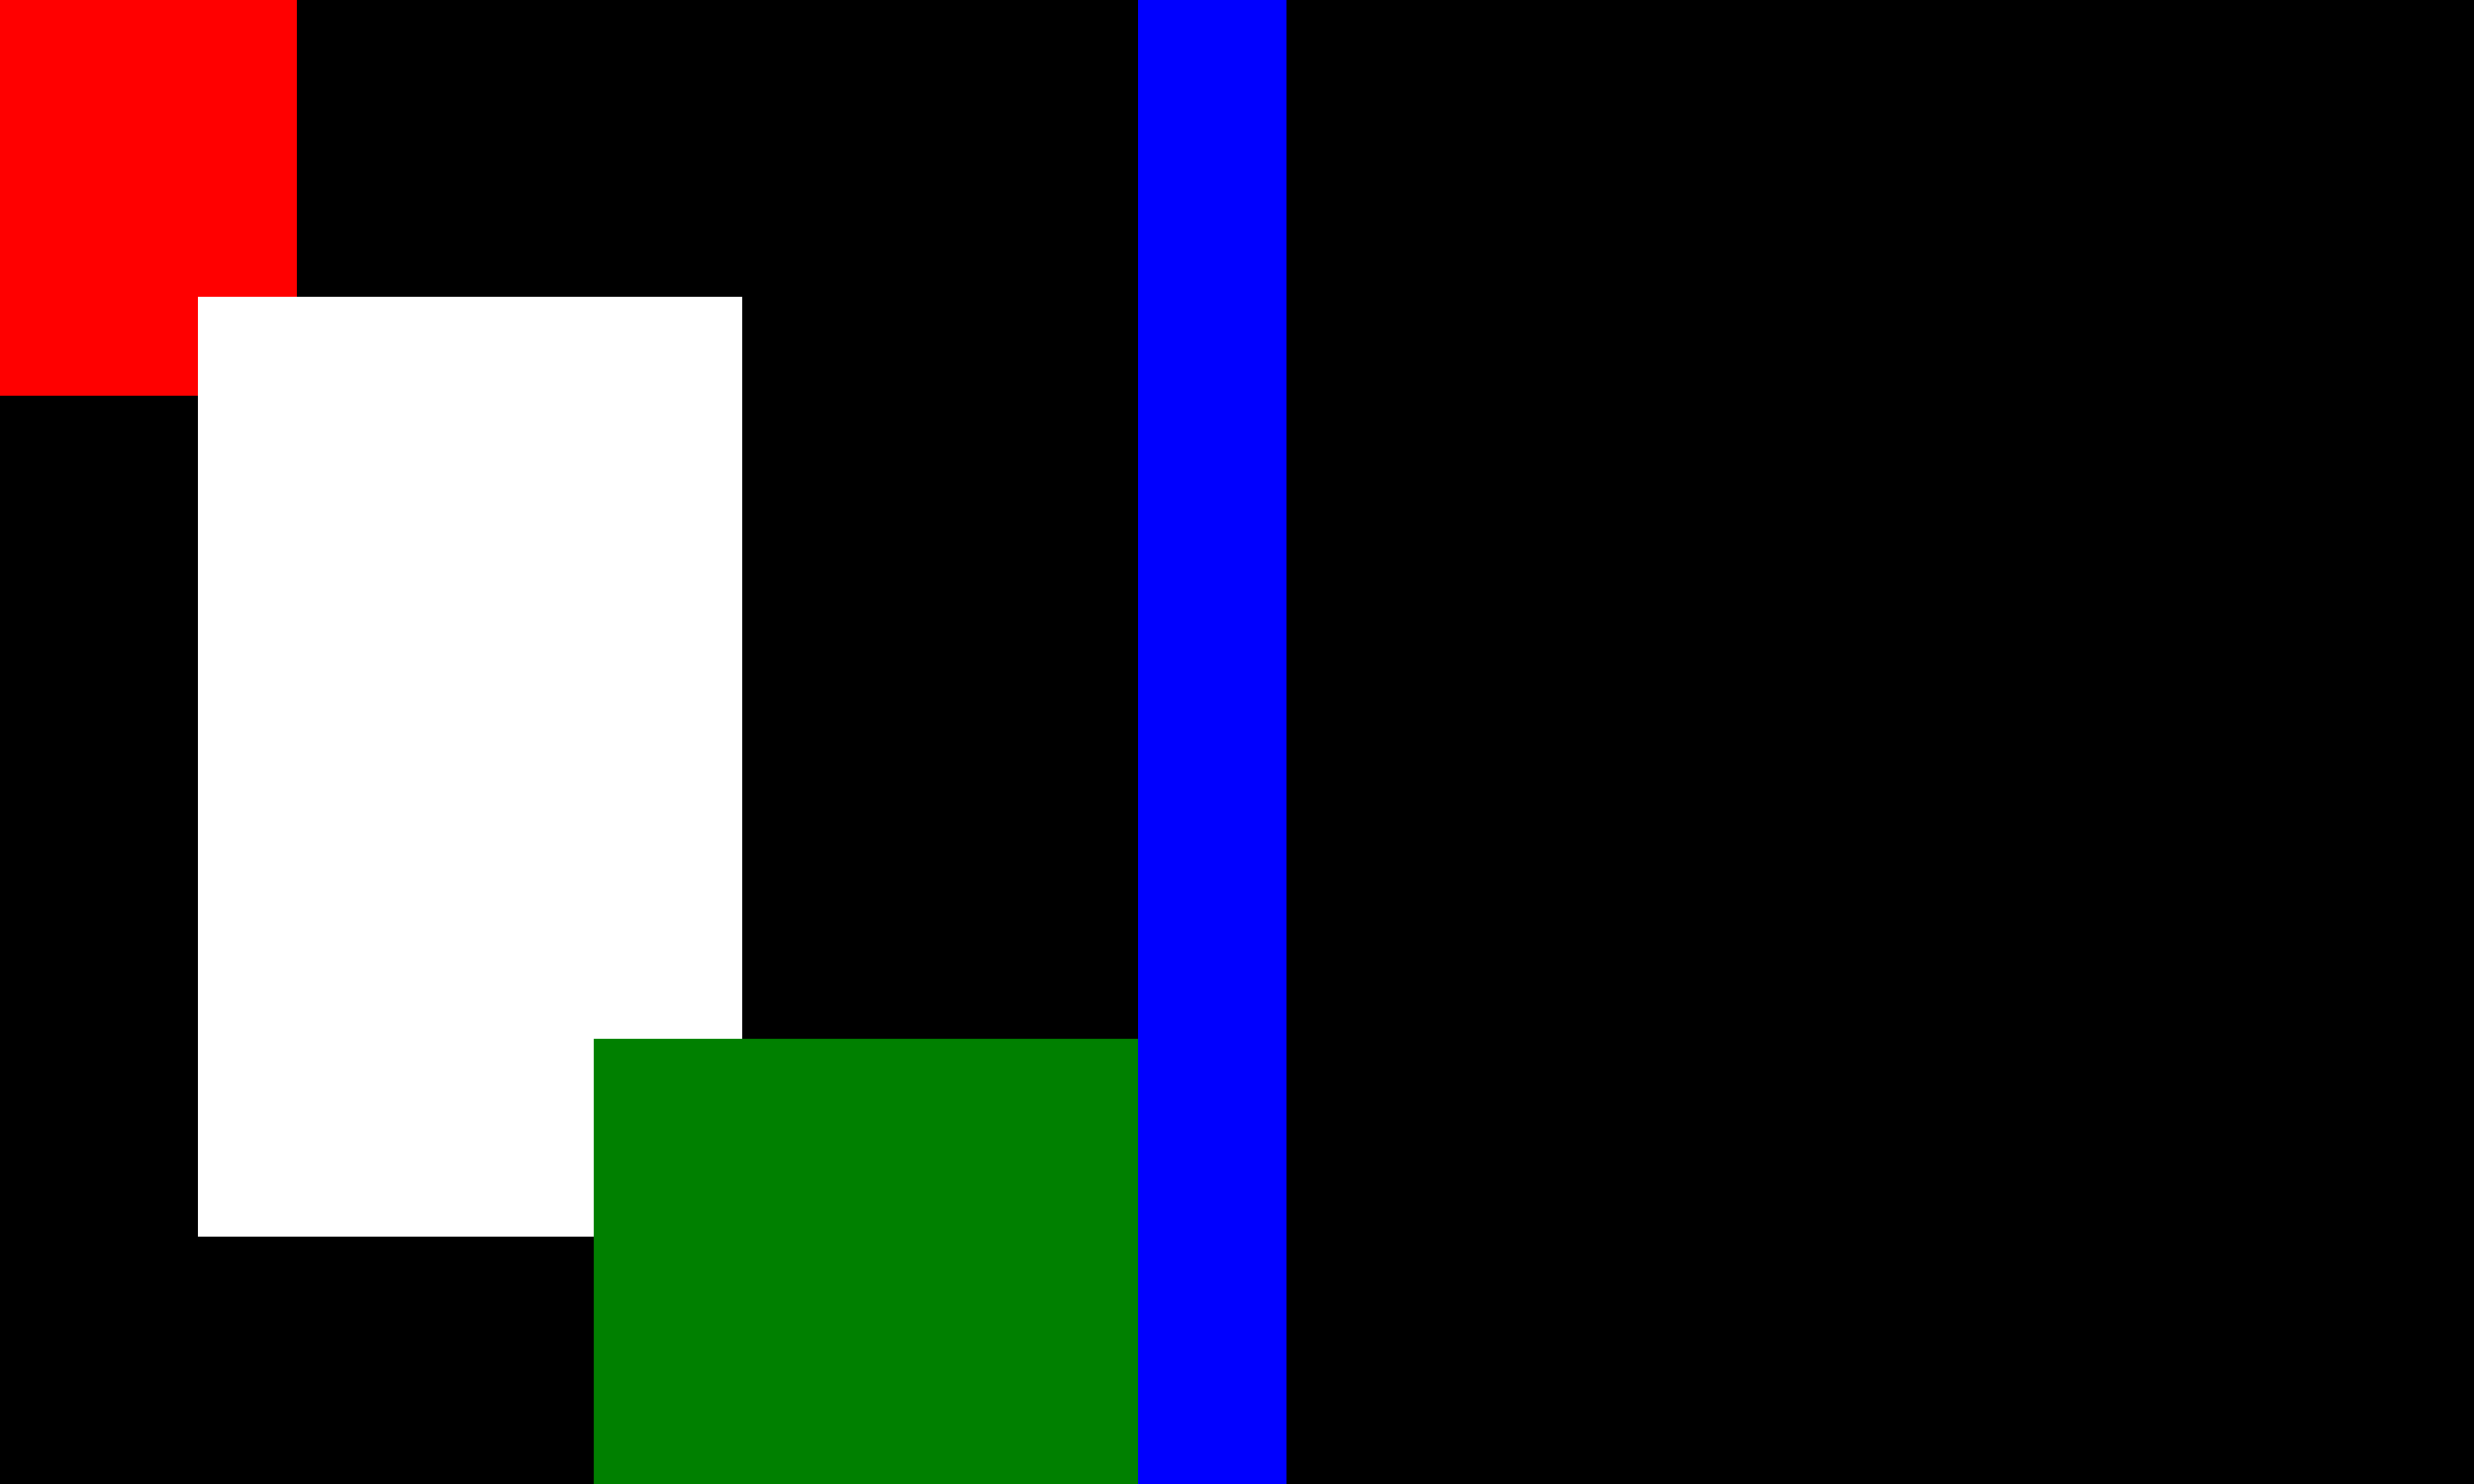 <?xml version="1.0" encoding="utf-8"?>
<svg xmlns="http://www.w3.org/2000/svg" version="1.1" width="5000" height="3000">
<rect width="100%" height="100%" fill="#333333" stroke="none"/>
<rect width="100" height="100" x="0" y="0" fill="red" />
<rect width="100" height="100" x="100" y="0" fill="red" />
<rect width="100" height="100" x="200" y="0" fill="red" />
<rect width="100" height="100" x="300" y="0" fill="red" />
<rect width="100" height="100" x="400" y="0" fill="red" />
<rect width="100" height="100" x="500" y="0" fill="red" />
<rect width="100" height="100" x="600" y="0" fill="black" />
<rect width="100" height="100" x="700" y="0" fill="black" />
<rect width="100" height="100" x="800" y="0" fill="black" />
<rect width="100" height="100" x="900" y="0" fill="black" />
<rect width="100" height="100" x="1000" y="0" fill="black" />
<rect width="100" height="100" x="1100" y="0" fill="black" />
<rect width="100" height="100" x="1200" y="0" fill="black" />
<rect width="100" height="100" x="1300" y="0" fill="black" />
<rect width="100" height="100" x="1400" y="0" fill="black" />
<rect width="100" height="100" x="1500" y="0" fill="black" />
<rect width="100" height="100" x="1600" y="0" fill="black" />
<rect width="100" height="100" x="1700" y="0" fill="black" />
<rect width="100" height="100" x="1800" y="0" fill="black" />
<rect width="100" height="100" x="1900" y="0" fill="black" />
<rect width="100" height="100" x="2000" y="0" fill="black" />
<rect width="100" height="100" x="2100" y="0" fill="black" />
<rect width="100" height="100" x="2200" y="0" fill="black" />
<rect width="100" height="100" x="2300" y="0" fill="blue" />
<rect width="100" height="100" x="2400" y="0" fill="blue" />
<rect width="100" height="100" x="2500" y="0" fill="blue" />
<rect width="100" height="100" x="2600" y="0" fill="black" />
<rect width="100" height="100" x="2700" y="0" fill="black" />
<rect width="100" height="100" x="2800" y="0" fill="black" />
<rect width="100" height="100" x="2900" y="0" fill="black" />
<rect width="100" height="100" x="3000" y="0" fill="black" />
<rect width="100" height="100" x="3100" y="0" fill="black" />
<rect width="100" height="100" x="3200" y="0" fill="black" />
<rect width="100" height="100" x="3300" y="0" fill="black" />
<rect width="100" height="100" x="3400" y="0" fill="black" />
<rect width="100" height="100" x="3500" y="0" fill="black" />
<rect width="100" height="100" x="3600" y="0" fill="black" />
<rect width="100" height="100" x="3700" y="0" fill="black" />
<rect width="100" height="100" x="3800" y="0" fill="black" />
<rect width="100" height="100" x="3900" y="0" fill="black" />
<rect width="100" height="100" x="4000" y="0" fill="black" />
<rect width="100" height="100" x="4100" y="0" fill="black" />
<rect width="100" height="100" x="4200" y="0" fill="black" />
<rect width="100" height="100" x="4300" y="0" fill="black" />
<rect width="100" height="100" x="4400" y="0" fill="black" />
<rect width="100" height="100" x="4500" y="0" fill="black" />
<rect width="100" height="100" x="4600" y="0" fill="black" />
<rect width="100" height="100" x="4700" y="0" fill="black" />
<rect width="100" height="100" x="4800" y="0" fill="black" />
<rect width="100" height="100" x="4900" y="0" fill="black" />
<rect width="100" height="100" x="0" y="100" fill="red" />
<rect width="100" height="100" x="100" y="100" fill="red" />
<rect width="100" height="100" x="200" y="100" fill="red" />
<rect width="100" height="100" x="300" y="100" fill="red" />
<rect width="100" height="100" x="400" y="100" fill="red" />
<rect width="100" height="100" x="500" y="100" fill="red" />
<rect width="100" height="100" x="600" y="100" fill="black" />
<rect width="100" height="100" x="700" y="100" fill="black" />
<rect width="100" height="100" x="800" y="100" fill="black" />
<rect width="100" height="100" x="900" y="100" fill="black" />
<rect width="100" height="100" x="1000" y="100" fill="black" />
<rect width="100" height="100" x="1100" y="100" fill="black" />
<rect width="100" height="100" x="1200" y="100" fill="black" />
<rect width="100" height="100" x="1300" y="100" fill="black" />
<rect width="100" height="100" x="1400" y="100" fill="black" />
<rect width="100" height="100" x="1500" y="100" fill="black" />
<rect width="100" height="100" x="1600" y="100" fill="black" />
<rect width="100" height="100" x="1700" y="100" fill="black" />
<rect width="100" height="100" x="1800" y="100" fill="black" />
<rect width="100" height="100" x="1900" y="100" fill="black" />
<rect width="100" height="100" x="2000" y="100" fill="black" />
<rect width="100" height="100" x="2100" y="100" fill="black" />
<rect width="100" height="100" x="2200" y="100" fill="black" />
<rect width="100" height="100" x="2300" y="100" fill="blue" />
<rect width="100" height="100" x="2400" y="100" fill="blue" />
<rect width="100" height="100" x="2500" y="100" fill="blue" />
<rect width="100" height="100" x="2600" y="100" fill="black" />
<rect width="100" height="100" x="2700" y="100" fill="black" />
<rect width="100" height="100" x="2800" y="100" fill="black" />
<rect width="100" height="100" x="2900" y="100" fill="black" />
<rect width="100" height="100" x="3000" y="100" fill="black" />
<rect width="100" height="100" x="3100" y="100" fill="black" />
<rect width="100" height="100" x="3200" y="100" fill="black" />
<rect width="100" height="100" x="3300" y="100" fill="black" />
<rect width="100" height="100" x="3400" y="100" fill="black" />
<rect width="100" height="100" x="3500" y="100" fill="black" />
<rect width="100" height="100" x="3600" y="100" fill="black" />
<rect width="100" height="100" x="3700" y="100" fill="black" />
<rect width="100" height="100" x="3800" y="100" fill="black" />
<rect width="100" height="100" x="3900" y="100" fill="black" />
<rect width="100" height="100" x="4000" y="100" fill="black" />
<rect width="100" height="100" x="4100" y="100" fill="black" />
<rect width="100" height="100" x="4200" y="100" fill="black" />
<rect width="100" height="100" x="4300" y="100" fill="black" />
<rect width="100" height="100" x="4400" y="100" fill="black" />
<rect width="100" height="100" x="4500" y="100" fill="black" />
<rect width="100" height="100" x="4600" y="100" fill="black" />
<rect width="100" height="100" x="4700" y="100" fill="black" />
<rect width="100" height="100" x="4800" y="100" fill="black" />
<rect width="100" height="100" x="4900" y="100" fill="black" />
<rect width="100" height="100" x="0" y="200" fill="red" />
<rect width="100" height="100" x="100" y="200" fill="red" />
<rect width="100" height="100" x="200" y="200" fill="red" />
<rect width="100" height="100" x="300" y="200" fill="red" />
<rect width="100" height="100" x="400" y="200" fill="red" />
<rect width="100" height="100" x="500" y="200" fill="red" />
<rect width="100" height="100" x="600" y="200" fill="black" />
<rect width="100" height="100" x="700" y="200" fill="black" />
<rect width="100" height="100" x="800" y="200" fill="black" />
<rect width="100" height="100" x="900" y="200" fill="black" />
<rect width="100" height="100" x="1000" y="200" fill="black" />
<rect width="100" height="100" x="1100" y="200" fill="black" />
<rect width="100" height="100" x="1200" y="200" fill="black" />
<rect width="100" height="100" x="1300" y="200" fill="black" />
<rect width="100" height="100" x="1400" y="200" fill="black" />
<rect width="100" height="100" x="1500" y="200" fill="black" />
<rect width="100" height="100" x="1600" y="200" fill="black" />
<rect width="100" height="100" x="1700" y="200" fill="black" />
<rect width="100" height="100" x="1800" y="200" fill="black" />
<rect width="100" height="100" x="1900" y="200" fill="black" />
<rect width="100" height="100" x="2000" y="200" fill="black" />
<rect width="100" height="100" x="2100" y="200" fill="black" />
<rect width="100" height="100" x="2200" y="200" fill="black" />
<rect width="100" height="100" x="2300" y="200" fill="blue" />
<rect width="100" height="100" x="2400" y="200" fill="blue" />
<rect width="100" height="100" x="2500" y="200" fill="blue" />
<rect width="100" height="100" x="2600" y="200" fill="black" />
<rect width="100" height="100" x="2700" y="200" fill="black" />
<rect width="100" height="100" x="2800" y="200" fill="black" />
<rect width="100" height="100" x="2900" y="200" fill="black" />
<rect width="100" height="100" x="3000" y="200" fill="black" />
<rect width="100" height="100" x="3100" y="200" fill="black" />
<rect width="100" height="100" x="3200" y="200" fill="black" />
<rect width="100" height="100" x="3300" y="200" fill="black" />
<rect width="100" height="100" x="3400" y="200" fill="black" />
<rect width="100" height="100" x="3500" y="200" fill="black" />
<rect width="100" height="100" x="3600" y="200" fill="black" />
<rect width="100" height="100" x="3700" y="200" fill="black" />
<rect width="100" height="100" x="3800" y="200" fill="black" />
<rect width="100" height="100" x="3900" y="200" fill="black" />
<rect width="100" height="100" x="4000" y="200" fill="black" />
<rect width="100" height="100" x="4100" y="200" fill="black" />
<rect width="100" height="100" x="4200" y="200" fill="black" />
<rect width="100" height="100" x="4300" y="200" fill="black" />
<rect width="100" height="100" x="4400" y="200" fill="black" />
<rect width="100" height="100" x="4500" y="200" fill="black" />
<rect width="100" height="100" x="4600" y="200" fill="black" />
<rect width="100" height="100" x="4700" y="200" fill="black" />
<rect width="100" height="100" x="4800" y="200" fill="black" />
<rect width="100" height="100" x="4900" y="200" fill="black" />
<rect width="100" height="100" x="0" y="300" fill="red" />
<rect width="100" height="100" x="100" y="300" fill="red" />
<rect width="100" height="100" x="200" y="300" fill="red" />
<rect width="100" height="100" x="300" y="300" fill="red" />
<rect width="100" height="100" x="400" y="300" fill="red" />
<rect width="100" height="100" x="500" y="300" fill="red" />
<rect width="100" height="100" x="600" y="300" fill="black" />
<rect width="100" height="100" x="700" y="300" fill="black" />
<rect width="100" height="100" x="800" y="300" fill="black" />
<rect width="100" height="100" x="900" y="300" fill="black" />
<rect width="100" height="100" x="1000" y="300" fill="black" />
<rect width="100" height="100" x="1100" y="300" fill="black" />
<rect width="100" height="100" x="1200" y="300" fill="black" />
<rect width="100" height="100" x="1300" y="300" fill="black" />
<rect width="100" height="100" x="1400" y="300" fill="black" />
<rect width="100" height="100" x="1500" y="300" fill="black" />
<rect width="100" height="100" x="1600" y="300" fill="black" />
<rect width="100" height="100" x="1700" y="300" fill="black" />
<rect width="100" height="100" x="1800" y="300" fill="black" />
<rect width="100" height="100" x="1900" y="300" fill="black" />
<rect width="100" height="100" x="2000" y="300" fill="black" />
<rect width="100" height="100" x="2100" y="300" fill="black" />
<rect width="100" height="100" x="2200" y="300" fill="black" />
<rect width="100" height="100" x="2300" y="300" fill="blue" />
<rect width="100" height="100" x="2400" y="300" fill="blue" />
<rect width="100" height="100" x="2500" y="300" fill="blue" />
<rect width="100" height="100" x="2600" y="300" fill="black" />
<rect width="100" height="100" x="2700" y="300" fill="black" />
<rect width="100" height="100" x="2800" y="300" fill="black" />
<rect width="100" height="100" x="2900" y="300" fill="black" />
<rect width="100" height="100" x="3000" y="300" fill="black" />
<rect width="100" height="100" x="3100" y="300" fill="black" />
<rect width="100" height="100" x="3200" y="300" fill="black" />
<rect width="100" height="100" x="3300" y="300" fill="black" />
<rect width="100" height="100" x="3400" y="300" fill="black" />
<rect width="100" height="100" x="3500" y="300" fill="black" />
<rect width="100" height="100" x="3600" y="300" fill="black" />
<rect width="100" height="100" x="3700" y="300" fill="black" />
<rect width="100" height="100" x="3800" y="300" fill="black" />
<rect width="100" height="100" x="3900" y="300" fill="black" />
<rect width="100" height="100" x="4000" y="300" fill="black" />
<rect width="100" height="100" x="4100" y="300" fill="black" />
<rect width="100" height="100" x="4200" y="300" fill="black" />
<rect width="100" height="100" x="4300" y="300" fill="black" />
<rect width="100" height="100" x="4400" y="300" fill="black" />
<rect width="100" height="100" x="4500" y="300" fill="black" />
<rect width="100" height="100" x="4600" y="300" fill="black" />
<rect width="100" height="100" x="4700" y="300" fill="black" />
<rect width="100" height="100" x="4800" y="300" fill="black" />
<rect width="100" height="100" x="4900" y="300" fill="black" />
<rect width="100" height="100" x="0" y="400" fill="red" />
<rect width="100" height="100" x="100" y="400" fill="red" />
<rect width="100" height="100" x="200" y="400" fill="red" />
<rect width="100" height="100" x="300" y="400" fill="red" />
<rect width="100" height="100" x="400" y="400" fill="red" />
<rect width="100" height="100" x="500" y="400" fill="red" />
<rect width="100" height="100" x="600" y="400" fill="black" />
<rect width="100" height="100" x="700" y="400" fill="black" />
<rect width="100" height="100" x="800" y="400" fill="black" />
<rect width="100" height="100" x="900" y="400" fill="black" />
<rect width="100" height="100" x="1000" y="400" fill="black" />
<rect width="100" height="100" x="1100" y="400" fill="black" />
<rect width="100" height="100" x="1200" y="400" fill="black" />
<rect width="100" height="100" x="1300" y="400" fill="black" />
<rect width="100" height="100" x="1400" y="400" fill="black" />
<rect width="100" height="100" x="1500" y="400" fill="black" />
<rect width="100" height="100" x="1600" y="400" fill="black" />
<rect width="100" height="100" x="1700" y="400" fill="black" />
<rect width="100" height="100" x="1800" y="400" fill="black" />
<rect width="100" height="100" x="1900" y="400" fill="black" />
<rect width="100" height="100" x="2000" y="400" fill="black" />
<rect width="100" height="100" x="2100" y="400" fill="black" />
<rect width="100" height="100" x="2200" y="400" fill="black" />
<rect width="100" height="100" x="2300" y="400" fill="blue" />
<rect width="100" height="100" x="2400" y="400" fill="blue" />
<rect width="100" height="100" x="2500" y="400" fill="blue" />
<rect width="100" height="100" x="2600" y="400" fill="black" />
<rect width="100" height="100" x="2700" y="400" fill="black" />
<rect width="100" height="100" x="2800" y="400" fill="black" />
<rect width="100" height="100" x="2900" y="400" fill="black" />
<rect width="100" height="100" x="3000" y="400" fill="black" />
<rect width="100" height="100" x="3100" y="400" fill="black" />
<rect width="100" height="100" x="3200" y="400" fill="black" />
<rect width="100" height="100" x="3300" y="400" fill="black" />
<rect width="100" height="100" x="3400" y="400" fill="black" />
<rect width="100" height="100" x="3500" y="400" fill="black" />
<rect width="100" height="100" x="3600" y="400" fill="black" />
<rect width="100" height="100" x="3700" y="400" fill="black" />
<rect width="100" height="100" x="3800" y="400" fill="black" />
<rect width="100" height="100" x="3900" y="400" fill="black" />
<rect width="100" height="100" x="4000" y="400" fill="black" />
<rect width="100" height="100" x="4100" y="400" fill="black" />
<rect width="100" height="100" x="4200" y="400" fill="black" />
<rect width="100" height="100" x="4300" y="400" fill="black" />
<rect width="100" height="100" x="4400" y="400" fill="black" />
<rect width="100" height="100" x="4500" y="400" fill="black" />
<rect width="100" height="100" x="4600" y="400" fill="black" />
<rect width="100" height="100" x="4700" y="400" fill="black" />
<rect width="100" height="100" x="4800" y="400" fill="black" />
<rect width="100" height="100" x="4900" y="400" fill="black" />
<rect width="100" height="100" x="0" y="500" fill="red" />
<rect width="100" height="100" x="100" y="500" fill="red" />
<rect width="100" height="100" x="200" y="500" fill="red" />
<rect width="100" height="100" x="300" y="500" fill="red" />
<rect width="100" height="100" x="400" y="500" fill="red" />
<rect width="100" height="100" x="500" y="500" fill="red" />
<rect width="100" height="100" x="600" y="500" fill="black" />
<rect width="100" height="100" x="700" y="500" fill="black" />
<rect width="100" height="100" x="800" y="500" fill="black" />
<rect width="100" height="100" x="900" y="500" fill="black" />
<rect width="100" height="100" x="1000" y="500" fill="black" />
<rect width="100" height="100" x="1100" y="500" fill="black" />
<rect width="100" height="100" x="1200" y="500" fill="black" />
<rect width="100" height="100" x="1300" y="500" fill="black" />
<rect width="100" height="100" x="1400" y="500" fill="black" />
<rect width="100" height="100" x="1500" y="500" fill="black" />
<rect width="100" height="100" x="1600" y="500" fill="black" />
<rect width="100" height="100" x="1700" y="500" fill="black" />
<rect width="100" height="100" x="1800" y="500" fill="black" />
<rect width="100" height="100" x="1900" y="500" fill="black" />
<rect width="100" height="100" x="2000" y="500" fill="black" />
<rect width="100" height="100" x="2100" y="500" fill="black" />
<rect width="100" height="100" x="2200" y="500" fill="black" />
<rect width="100" height="100" x="2300" y="500" fill="blue" />
<rect width="100" height="100" x="2400" y="500" fill="blue" />
<rect width="100" height="100" x="2500" y="500" fill="blue" />
<rect width="100" height="100" x="2600" y="500" fill="black" />
<rect width="100" height="100" x="2700" y="500" fill="black" />
<rect width="100" height="100" x="2800" y="500" fill="black" />
<rect width="100" height="100" x="2900" y="500" fill="black" />
<rect width="100" height="100" x="3000" y="500" fill="black" />
<rect width="100" height="100" x="3100" y="500" fill="black" />
<rect width="100" height="100" x="3200" y="500" fill="black" />
<rect width="100" height="100" x="3300" y="500" fill="black" />
<rect width="100" height="100" x="3400" y="500" fill="black" />
<rect width="100" height="100" x="3500" y="500" fill="black" />
<rect width="100" height="100" x="3600" y="500" fill="black" />
<rect width="100" height="100" x="3700" y="500" fill="black" />
<rect width="100" height="100" x="3800" y="500" fill="black" />
<rect width="100" height="100" x="3900" y="500" fill="black" />
<rect width="100" height="100" x="4000" y="500" fill="black" />
<rect width="100" height="100" x="4100" y="500" fill="black" />
<rect width="100" height="100" x="4200" y="500" fill="black" />
<rect width="100" height="100" x="4300" y="500" fill="black" />
<rect width="100" height="100" x="4400" y="500" fill="black" />
<rect width="100" height="100" x="4500" y="500" fill="black" />
<rect width="100" height="100" x="4600" y="500" fill="black" />
<rect width="100" height="100" x="4700" y="500" fill="black" />
<rect width="100" height="100" x="4800" y="500" fill="black" />
<rect width="100" height="100" x="4900" y="500" fill="black" />
<rect width="100" height="100" x="0" y="600" fill="red" />
<rect width="100" height="100" x="100" y="600" fill="red" />
<rect width="100" height="100" x="200" y="600" fill="red" />
<rect width="100" height="100" x="300" y="600" fill="red" />
<rect width="100" height="100" x="400" y="600" fill="white" />
<rect width="100" height="100" x="500" y="600" fill="white" />
<rect width="100" height="100" x="600" y="600" fill="white" />
<rect width="100" height="100" x="700" y="600" fill="white" />
<rect width="100" height="100" x="800" y="600" fill="white" />
<rect width="100" height="100" x="900" y="600" fill="white" />
<rect width="100" height="100" x="1000" y="600" fill="white" />
<rect width="100" height="100" x="1100" y="600" fill="white" />
<rect width="100" height="100" x="1200" y="600" fill="white" />
<rect width="100" height="100" x="1300" y="600" fill="white" />
<rect width="100" height="100" x="1400" y="600" fill="white" />
<rect width="100" height="100" x="1500" y="600" fill="black" />
<rect width="100" height="100" x="1600" y="600" fill="black" />
<rect width="100" height="100" x="1700" y="600" fill="black" />
<rect width="100" height="100" x="1800" y="600" fill="black" />
<rect width="100" height="100" x="1900" y="600" fill="black" />
<rect width="100" height="100" x="2000" y="600" fill="black" />
<rect width="100" height="100" x="2100" y="600" fill="black" />
<rect width="100" height="100" x="2200" y="600" fill="black" />
<rect width="100" height="100" x="2300" y="600" fill="blue" />
<rect width="100" height="100" x="2400" y="600" fill="blue" />
<rect width="100" height="100" x="2500" y="600" fill="blue" />
<rect width="100" height="100" x="2600" y="600" fill="black" />
<rect width="100" height="100" x="2700" y="600" fill="black" />
<rect width="100" height="100" x="2800" y="600" fill="black" />
<rect width="100" height="100" x="2900" y="600" fill="black" />
<rect width="100" height="100" x="3000" y="600" fill="black" />
<rect width="100" height="100" x="3100" y="600" fill="black" />
<rect width="100" height="100" x="3200" y="600" fill="black" />
<rect width="100" height="100" x="3300" y="600" fill="black" />
<rect width="100" height="100" x="3400" y="600" fill="black" />
<rect width="100" height="100" x="3500" y="600" fill="black" />
<rect width="100" height="100" x="3600" y="600" fill="black" />
<rect width="100" height="100" x="3700" y="600" fill="black" />
<rect width="100" height="100" x="3800" y="600" fill="black" />
<rect width="100" height="100" x="3900" y="600" fill="black" />
<rect width="100" height="100" x="4000" y="600" fill="black" />
<rect width="100" height="100" x="4100" y="600" fill="black" />
<rect width="100" height="100" x="4200" y="600" fill="black" />
<rect width="100" height="100" x="4300" y="600" fill="black" />
<rect width="100" height="100" x="4400" y="600" fill="black" />
<rect width="100" height="100" x="4500" y="600" fill="black" />
<rect width="100" height="100" x="4600" y="600" fill="black" />
<rect width="100" height="100" x="4700" y="600" fill="black" />
<rect width="100" height="100" x="4800" y="600" fill="black" />
<rect width="100" height="100" x="4900" y="600" fill="black" />
<rect width="100" height="100" x="0" y="700" fill="red" />
<rect width="100" height="100" x="100" y="700" fill="red" />
<rect width="100" height="100" x="200" y="700" fill="red" />
<rect width="100" height="100" x="300" y="700" fill="red" />
<rect width="100" height="100" x="400" y="700" fill="white" />
<rect width="100" height="100" x="500" y="700" fill="white" />
<rect width="100" height="100" x="600" y="700" fill="white" />
<rect width="100" height="100" x="700" y="700" fill="white" />
<rect width="100" height="100" x="800" y="700" fill="white" />
<rect width="100" height="100" x="900" y="700" fill="white" />
<rect width="100" height="100" x="1000" y="700" fill="white" />
<rect width="100" height="100" x="1100" y="700" fill="white" />
<rect width="100" height="100" x="1200" y="700" fill="white" />
<rect width="100" height="100" x="1300" y="700" fill="white" />
<rect width="100" height="100" x="1400" y="700" fill="white" />
<rect width="100" height="100" x="1500" y="700" fill="black" />
<rect width="100" height="100" x="1600" y="700" fill="black" />
<rect width="100" height="100" x="1700" y="700" fill="black" />
<rect width="100" height="100" x="1800" y="700" fill="black" />
<rect width="100" height="100" x="1900" y="700" fill="black" />
<rect width="100" height="100" x="2000" y="700" fill="black" />
<rect width="100" height="100" x="2100" y="700" fill="black" />
<rect width="100" height="100" x="2200" y="700" fill="black" />
<rect width="100" height="100" x="2300" y="700" fill="blue" />
<rect width="100" height="100" x="2400" y="700" fill="blue" />
<rect width="100" height="100" x="2500" y="700" fill="blue" />
<rect width="100" height="100" x="2600" y="700" fill="black" />
<rect width="100" height="100" x="2700" y="700" fill="black" />
<rect width="100" height="100" x="2800" y="700" fill="black" />
<rect width="100" height="100" x="2900" y="700" fill="black" />
<rect width="100" height="100" x="3000" y="700" fill="black" />
<rect width="100" height="100" x="3100" y="700" fill="black" />
<rect width="100" height="100" x="3200" y="700" fill="black" />
<rect width="100" height="100" x="3300" y="700" fill="black" />
<rect width="100" height="100" x="3400" y="700" fill="black" />
<rect width="100" height="100" x="3500" y="700" fill="black" />
<rect width="100" height="100" x="3600" y="700" fill="black" />
<rect width="100" height="100" x="3700" y="700" fill="black" />
<rect width="100" height="100" x="3800" y="700" fill="black" />
<rect width="100" height="100" x="3900" y="700" fill="black" />
<rect width="100" height="100" x="4000" y="700" fill="black" />
<rect width="100" height="100" x="4100" y="700" fill="black" />
<rect width="100" height="100" x="4200" y="700" fill="black" />
<rect width="100" height="100" x="4300" y="700" fill="black" />
<rect width="100" height="100" x="4400" y="700" fill="black" />
<rect width="100" height="100" x="4500" y="700" fill="black" />
<rect width="100" height="100" x="4600" y="700" fill="black" />
<rect width="100" height="100" x="4700" y="700" fill="black" />
<rect width="100" height="100" x="4800" y="700" fill="black" />
<rect width="100" height="100" x="4900" y="700" fill="black" />
<rect width="100" height="100" x="0" y="800" fill="black" />
<rect width="100" height="100" x="100" y="800" fill="black" />
<rect width="100" height="100" x="200" y="800" fill="black" />
<rect width="100" height="100" x="300" y="800" fill="black" />
<rect width="100" height="100" x="400" y="800" fill="white" />
<rect width="100" height="100" x="500" y="800" fill="white" />
<rect width="100" height="100" x="600" y="800" fill="white" />
<rect width="100" height="100" x="700" y="800" fill="white" />
<rect width="100" height="100" x="800" y="800" fill="white" />
<rect width="100" height="100" x="900" y="800" fill="white" />
<rect width="100" height="100" x="1000" y="800" fill="white" />
<rect width="100" height="100" x="1100" y="800" fill="white" />
<rect width="100" height="100" x="1200" y="800" fill="white" />
<rect width="100" height="100" x="1300" y="800" fill="white" />
<rect width="100" height="100" x="1400" y="800" fill="white" />
<rect width="100" height="100" x="1500" y="800" fill="black" />
<rect width="100" height="100" x="1600" y="800" fill="black" />
<rect width="100" height="100" x="1700" y="800" fill="black" />
<rect width="100" height="100" x="1800" y="800" fill="black" />
<rect width="100" height="100" x="1900" y="800" fill="black" />
<rect width="100" height="100" x="2000" y="800" fill="black" />
<rect width="100" height="100" x="2100" y="800" fill="black" />
<rect width="100" height="100" x="2200" y="800" fill="black" />
<rect width="100" height="100" x="2300" y="800" fill="blue" />
<rect width="100" height="100" x="2400" y="800" fill="blue" />
<rect width="100" height="100" x="2500" y="800" fill="blue" />
<rect width="100" height="100" x="2600" y="800" fill="black" />
<rect width="100" height="100" x="2700" y="800" fill="black" />
<rect width="100" height="100" x="2800" y="800" fill="black" />
<rect width="100" height="100" x="2900" y="800" fill="black" />
<rect width="100" height="100" x="3000" y="800" fill="black" />
<rect width="100" height="100" x="3100" y="800" fill="black" />
<rect width="100" height="100" x="3200" y="800" fill="black" />
<rect width="100" height="100" x="3300" y="800" fill="black" />
<rect width="100" height="100" x="3400" y="800" fill="black" />
<rect width="100" height="100" x="3500" y="800" fill="black" />
<rect width="100" height="100" x="3600" y="800" fill="black" />
<rect width="100" height="100" x="3700" y="800" fill="black" />
<rect width="100" height="100" x="3800" y="800" fill="black" />
<rect width="100" height="100" x="3900" y="800" fill="black" />
<rect width="100" height="100" x="4000" y="800" fill="black" />
<rect width="100" height="100" x="4100" y="800" fill="black" />
<rect width="100" height="100" x="4200" y="800" fill="black" />
<rect width="100" height="100" x="4300" y="800" fill="black" />
<rect width="100" height="100" x="4400" y="800" fill="black" />
<rect width="100" height="100" x="4500" y="800" fill="black" />
<rect width="100" height="100" x="4600" y="800" fill="black" />
<rect width="100" height="100" x="4700" y="800" fill="black" />
<rect width="100" height="100" x="4800" y="800" fill="black" />
<rect width="100" height="100" x="4900" y="800" fill="black" />
<rect width="100" height="100" x="0" y="900" fill="black" />
<rect width="100" height="100" x="100" y="900" fill="black" />
<rect width="100" height="100" x="200" y="900" fill="black" />
<rect width="100" height="100" x="300" y="900" fill="black" />
<rect width="100" height="100" x="400" y="900" fill="white" />
<rect width="100" height="100" x="500" y="900" fill="white" />
<rect width="100" height="100" x="600" y="900" fill="white" />
<rect width="100" height="100" x="700" y="900" fill="white" />
<rect width="100" height="100" x="800" y="900" fill="white" />
<rect width="100" height="100" x="900" y="900" fill="white" />
<rect width="100" height="100" x="1000" y="900" fill="white" />
<rect width="100" height="100" x="1100" y="900" fill="white" />
<rect width="100" height="100" x="1200" y="900" fill="white" />
<rect width="100" height="100" x="1300" y="900" fill="white" />
<rect width="100" height="100" x="1400" y="900" fill="white" />
<rect width="100" height="100" x="1500" y="900" fill="black" />
<rect width="100" height="100" x="1600" y="900" fill="black" />
<rect width="100" height="100" x="1700" y="900" fill="black" />
<rect width="100" height="100" x="1800" y="900" fill="black" />
<rect width="100" height="100" x="1900" y="900" fill="black" />
<rect width="100" height="100" x="2000" y="900" fill="black" />
<rect width="100" height="100" x="2100" y="900" fill="black" />
<rect width="100" height="100" x="2200" y="900" fill="black" />
<rect width="100" height="100" x="2300" y="900" fill="blue" />
<rect width="100" height="100" x="2400" y="900" fill="blue" />
<rect width="100" height="100" x="2500" y="900" fill="blue" />
<rect width="100" height="100" x="2600" y="900" fill="black" />
<rect width="100" height="100" x="2700" y="900" fill="black" />
<rect width="100" height="100" x="2800" y="900" fill="black" />
<rect width="100" height="100" x="2900" y="900" fill="black" />
<rect width="100" height="100" x="3000" y="900" fill="black" />
<rect width="100" height="100" x="3100" y="900" fill="black" />
<rect width="100" height="100" x="3200" y="900" fill="black" />
<rect width="100" height="100" x="3300" y="900" fill="black" />
<rect width="100" height="100" x="3400" y="900" fill="black" />
<rect width="100" height="100" x="3500" y="900" fill="black" />
<rect width="100" height="100" x="3600" y="900" fill="black" />
<rect width="100" height="100" x="3700" y="900" fill="black" />
<rect width="100" height="100" x="3800" y="900" fill="black" />
<rect width="100" height="100" x="3900" y="900" fill="black" />
<rect width="100" height="100" x="4000" y="900" fill="black" />
<rect width="100" height="100" x="4100" y="900" fill="black" />
<rect width="100" height="100" x="4200" y="900" fill="black" />
<rect width="100" height="100" x="4300" y="900" fill="black" />
<rect width="100" height="100" x="4400" y="900" fill="black" />
<rect width="100" height="100" x="4500" y="900" fill="black" />
<rect width="100" height="100" x="4600" y="900" fill="black" />
<rect width="100" height="100" x="4700" y="900" fill="black" />
<rect width="100" height="100" x="4800" y="900" fill="black" />
<rect width="100" height="100" x="4900" y="900" fill="black" />
<rect width="100" height="100" x="0" y="1000" fill="black" />
<rect width="100" height="100" x="100" y="1000" fill="black" />
<rect width="100" height="100" x="200" y="1000" fill="black" />
<rect width="100" height="100" x="300" y="1000" fill="black" />
<rect width="100" height="100" x="400" y="1000" fill="white" />
<rect width="100" height="100" x="500" y="1000" fill="white" />
<rect width="100" height="100" x="600" y="1000" fill="white" />
<rect width="100" height="100" x="700" y="1000" fill="white" />
<rect width="100" height="100" x="800" y="1000" fill="white" />
<rect width="100" height="100" x="900" y="1000" fill="white" />
<rect width="100" height="100" x="1000" y="1000" fill="white" />
<rect width="100" height="100" x="1100" y="1000" fill="white" />
<rect width="100" height="100" x="1200" y="1000" fill="white" />
<rect width="100" height="100" x="1300" y="1000" fill="white" />
<rect width="100" height="100" x="1400" y="1000" fill="white" />
<rect width="100" height="100" x="1500" y="1000" fill="black" />
<rect width="100" height="100" x="1600" y="1000" fill="black" />
<rect width="100" height="100" x="1700" y="1000" fill="black" />
<rect width="100" height="100" x="1800" y="1000" fill="black" />
<rect width="100" height="100" x="1900" y="1000" fill="black" />
<rect width="100" height="100" x="2000" y="1000" fill="black" />
<rect width="100" height="100" x="2100" y="1000" fill="black" />
<rect width="100" height="100" x="2200" y="1000" fill="black" />
<rect width="100" height="100" x="2300" y="1000" fill="blue" />
<rect width="100" height="100" x="2400" y="1000" fill="blue" />
<rect width="100" height="100" x="2500" y="1000" fill="blue" />
<rect width="100" height="100" x="2600" y="1000" fill="black" />
<rect width="100" height="100" x="2700" y="1000" fill="black" />
<rect width="100" height="100" x="2800" y="1000" fill="black" />
<rect width="100" height="100" x="2900" y="1000" fill="black" />
<rect width="100" height="100" x="3000" y="1000" fill="black" />
<rect width="100" height="100" x="3100" y="1000" fill="black" />
<rect width="100" height="100" x="3200" y="1000" fill="black" />
<rect width="100" height="100" x="3300" y="1000" fill="black" />
<rect width="100" height="100" x="3400" y="1000" fill="black" />
<rect width="100" height="100" x="3500" y="1000" fill="black" />
<rect width="100" height="100" x="3600" y="1000" fill="black" />
<rect width="100" height="100" x="3700" y="1000" fill="black" />
<rect width="100" height="100" x="3800" y="1000" fill="black" />
<rect width="100" height="100" x="3900" y="1000" fill="black" />
<rect width="100" height="100" x="4000" y="1000" fill="black" />
<rect width="100" height="100" x="4100" y="1000" fill="black" />
<rect width="100" height="100" x="4200" y="1000" fill="black" />
<rect width="100" height="100" x="4300" y="1000" fill="black" />
<rect width="100" height="100" x="4400" y="1000" fill="black" />
<rect width="100" height="100" x="4500" y="1000" fill="black" />
<rect width="100" height="100" x="4600" y="1000" fill="black" />
<rect width="100" height="100" x="4700" y="1000" fill="black" />
<rect width="100" height="100" x="4800" y="1000" fill="black" />
<rect width="100" height="100" x="4900" y="1000" fill="black" />
<rect width="100" height="100" x="0" y="1100" fill="black" />
<rect width="100" height="100" x="100" y="1100" fill="black" />
<rect width="100" height="100" x="200" y="1100" fill="black" />
<rect width="100" height="100" x="300" y="1100" fill="black" />
<rect width="100" height="100" x="400" y="1100" fill="white" />
<rect width="100" height="100" x="500" y="1100" fill="white" />
<rect width="100" height="100" x="600" y="1100" fill="white" />
<rect width="100" height="100" x="700" y="1100" fill="white" />
<rect width="100" height="100" x="800" y="1100" fill="white" />
<rect width="100" height="100" x="900" y="1100" fill="white" />
<rect width="100" height="100" x="1000" y="1100" fill="white" />
<rect width="100" height="100" x="1100" y="1100" fill="white" />
<rect width="100" height="100" x="1200" y="1100" fill="white" />
<rect width="100" height="100" x="1300" y="1100" fill="white" />
<rect width="100" height="100" x="1400" y="1100" fill="white" />
<rect width="100" height="100" x="1500" y="1100" fill="black" />
<rect width="100" height="100" x="1600" y="1100" fill="black" />
<rect width="100" height="100" x="1700" y="1100" fill="black" />
<rect width="100" height="100" x="1800" y="1100" fill="black" />
<rect width="100" height="100" x="1900" y="1100" fill="black" />
<rect width="100" height="100" x="2000" y="1100" fill="black" />
<rect width="100" height="100" x="2100" y="1100" fill="black" />
<rect width="100" height="100" x="2200" y="1100" fill="black" />
<rect width="100" height="100" x="2300" y="1100" fill="blue" />
<rect width="100" height="100" x="2400" y="1100" fill="blue" />
<rect width="100" height="100" x="2500" y="1100" fill="blue" />
<rect width="100" height="100" x="2600" y="1100" fill="black" />
<rect width="100" height="100" x="2700" y="1100" fill="black" />
<rect width="100" height="100" x="2800" y="1100" fill="black" />
<rect width="100" height="100" x="2900" y="1100" fill="black" />
<rect width="100" height="100" x="3000" y="1100" fill="black" />
<rect width="100" height="100" x="3100" y="1100" fill="black" />
<rect width="100" height="100" x="3200" y="1100" fill="black" />
<rect width="100" height="100" x="3300" y="1100" fill="black" />
<rect width="100" height="100" x="3400" y="1100" fill="black" />
<rect width="100" height="100" x="3500" y="1100" fill="black" />
<rect width="100" height="100" x="3600" y="1100" fill="black" />
<rect width="100" height="100" x="3700" y="1100" fill="black" />
<rect width="100" height="100" x="3800" y="1100" fill="black" />
<rect width="100" height="100" x="3900" y="1100" fill="black" />
<rect width="100" height="100" x="4000" y="1100" fill="black" />
<rect width="100" height="100" x="4100" y="1100" fill="black" />
<rect width="100" height="100" x="4200" y="1100" fill="black" />
<rect width="100" height="100" x="4300" y="1100" fill="black" />
<rect width="100" height="100" x="4400" y="1100" fill="black" />
<rect width="100" height="100" x="4500" y="1100" fill="black" />
<rect width="100" height="100" x="4600" y="1100" fill="black" />
<rect width="100" height="100" x="4700" y="1100" fill="black" />
<rect width="100" height="100" x="4800" y="1100" fill="black" />
<rect width="100" height="100" x="4900" y="1100" fill="black" />
<rect width="100" height="100" x="0" y="1200" fill="black" />
<rect width="100" height="100" x="100" y="1200" fill="black" />
<rect width="100" height="100" x="200" y="1200" fill="black" />
<rect width="100" height="100" x="300" y="1200" fill="black" />
<rect width="100" height="100" x="400" y="1200" fill="white" />
<rect width="100" height="100" x="500" y="1200" fill="white" />
<rect width="100" height="100" x="600" y="1200" fill="white" />
<rect width="100" height="100" x="700" y="1200" fill="white" />
<rect width="100" height="100" x="800" y="1200" fill="white" />
<rect width="100" height="100" x="900" y="1200" fill="white" />
<rect width="100" height="100" x="1000" y="1200" fill="white" />
<rect width="100" height="100" x="1100" y="1200" fill="white" />
<rect width="100" height="100" x="1200" y="1200" fill="white" />
<rect width="100" height="100" x="1300" y="1200" fill="white" />
<rect width="100" height="100" x="1400" y="1200" fill="white" />
<rect width="100" height="100" x="1500" y="1200" fill="black" />
<rect width="100" height="100" x="1600" y="1200" fill="black" />
<rect width="100" height="100" x="1700" y="1200" fill="black" />
<rect width="100" height="100" x="1800" y="1200" fill="black" />
<rect width="100" height="100" x="1900" y="1200" fill="black" />
<rect width="100" height="100" x="2000" y="1200" fill="black" />
<rect width="100" height="100" x="2100" y="1200" fill="black" />
<rect width="100" height="100" x="2200" y="1200" fill="black" />
<rect width="100" height="100" x="2300" y="1200" fill="blue" />
<rect width="100" height="100" x="2400" y="1200" fill="blue" />
<rect width="100" height="100" x="2500" y="1200" fill="blue" />
<rect width="100" height="100" x="2600" y="1200" fill="black" />
<rect width="100" height="100" x="2700" y="1200" fill="black" />
<rect width="100" height="100" x="2800" y="1200" fill="black" />
<rect width="100" height="100" x="2900" y="1200" fill="black" />
<rect width="100" height="100" x="3000" y="1200" fill="black" />
<rect width="100" height="100" x="3100" y="1200" fill="black" />
<rect width="100" height="100" x="3200" y="1200" fill="black" />
<rect width="100" height="100" x="3300" y="1200" fill="black" />
<rect width="100" height="100" x="3400" y="1200" fill="black" />
<rect width="100" height="100" x="3500" y="1200" fill="black" />
<rect width="100" height="100" x="3600" y="1200" fill="black" />
<rect width="100" height="100" x="3700" y="1200" fill="black" />
<rect width="100" height="100" x="3800" y="1200" fill="black" />
<rect width="100" height="100" x="3900" y="1200" fill="black" />
<rect width="100" height="100" x="4000" y="1200" fill="black" />
<rect width="100" height="100" x="4100" y="1200" fill="black" />
<rect width="100" height="100" x="4200" y="1200" fill="black" />
<rect width="100" height="100" x="4300" y="1200" fill="black" />
<rect width="100" height="100" x="4400" y="1200" fill="black" />
<rect width="100" height="100" x="4500" y="1200" fill="black" />
<rect width="100" height="100" x="4600" y="1200" fill="black" />
<rect width="100" height="100" x="4700" y="1200" fill="black" />
<rect width="100" height="100" x="4800" y="1200" fill="black" />
<rect width="100" height="100" x="4900" y="1200" fill="black" />
<rect width="100" height="100" x="0" y="1300" fill="black" />
<rect width="100" height="100" x="100" y="1300" fill="black" />
<rect width="100" height="100" x="200" y="1300" fill="black" />
<rect width="100" height="100" x="300" y="1300" fill="black" />
<rect width="100" height="100" x="400" y="1300" fill="white" />
<rect width="100" height="100" x="500" y="1300" fill="white" />
<rect width="100" height="100" x="600" y="1300" fill="white" />
<rect width="100" height="100" x="700" y="1300" fill="white" />
<rect width="100" height="100" x="800" y="1300" fill="white" />
<rect width="100" height="100" x="900" y="1300" fill="white" />
<rect width="100" height="100" x="1000" y="1300" fill="white" />
<rect width="100" height="100" x="1100" y="1300" fill="white" />
<rect width="100" height="100" x="1200" y="1300" fill="white" />
<rect width="100" height="100" x="1300" y="1300" fill="white" />
<rect width="100" height="100" x="1400" y="1300" fill="white" />
<rect width="100" height="100" x="1500" y="1300" fill="black" />
<rect width="100" height="100" x="1600" y="1300" fill="black" />
<rect width="100" height="100" x="1700" y="1300" fill="black" />
<rect width="100" height="100" x="1800" y="1300" fill="black" />
<rect width="100" height="100" x="1900" y="1300" fill="black" />
<rect width="100" height="100" x="2000" y="1300" fill="black" />
<rect width="100" height="100" x="2100" y="1300" fill="black" />
<rect width="100" height="100" x="2200" y="1300" fill="black" />
<rect width="100" height="100" x="2300" y="1300" fill="blue" />
<rect width="100" height="100" x="2400" y="1300" fill="blue" />
<rect width="100" height="100" x="2500" y="1300" fill="blue" />
<rect width="100" height="100" x="2600" y="1300" fill="black" />
<rect width="100" height="100" x="2700" y="1300" fill="black" />
<rect width="100" height="100" x="2800" y="1300" fill="black" />
<rect width="100" height="100" x="2900" y="1300" fill="black" />
<rect width="100" height="100" x="3000" y="1300" fill="black" />
<rect width="100" height="100" x="3100" y="1300" fill="black" />
<rect width="100" height="100" x="3200" y="1300" fill="black" />
<rect width="100" height="100" x="3300" y="1300" fill="black" />
<rect width="100" height="100" x="3400" y="1300" fill="black" />
<rect width="100" height="100" x="3500" y="1300" fill="black" />
<rect width="100" height="100" x="3600" y="1300" fill="black" />
<rect width="100" height="100" x="3700" y="1300" fill="black" />
<rect width="100" height="100" x="3800" y="1300" fill="black" />
<rect width="100" height="100" x="3900" y="1300" fill="black" />
<rect width="100" height="100" x="4000" y="1300" fill="black" />
<rect width="100" height="100" x="4100" y="1300" fill="black" />
<rect width="100" height="100" x="4200" y="1300" fill="black" />
<rect width="100" height="100" x="4300" y="1300" fill="black" />
<rect width="100" height="100" x="4400" y="1300" fill="black" />
<rect width="100" height="100" x="4500" y="1300" fill="black" />
<rect width="100" height="100" x="4600" y="1300" fill="black" />
<rect width="100" height="100" x="4700" y="1300" fill="black" />
<rect width="100" height="100" x="4800" y="1300" fill="black" />
<rect width="100" height="100" x="4900" y="1300" fill="black" />
<rect width="100" height="100" x="0" y="1400" fill="black" />
<rect width="100" height="100" x="100" y="1400" fill="black" />
<rect width="100" height="100" x="200" y="1400" fill="black" />
<rect width="100" height="100" x="300" y="1400" fill="black" />
<rect width="100" height="100" x="400" y="1400" fill="white" />
<rect width="100" height="100" x="500" y="1400" fill="white" />
<rect width="100" height="100" x="600" y="1400" fill="white" />
<rect width="100" height="100" x="700" y="1400" fill="white" />
<rect width="100" height="100" x="800" y="1400" fill="white" />
<rect width="100" height="100" x="900" y="1400" fill="white" />
<rect width="100" height="100" x="1000" y="1400" fill="white" />
<rect width="100" height="100" x="1100" y="1400" fill="white" />
<rect width="100" height="100" x="1200" y="1400" fill="white" />
<rect width="100" height="100" x="1300" y="1400" fill="white" />
<rect width="100" height="100" x="1400" y="1400" fill="white" />
<rect width="100" height="100" x="1500" y="1400" fill="black" />
<rect width="100" height="100" x="1600" y="1400" fill="black" />
<rect width="100" height="100" x="1700" y="1400" fill="black" />
<rect width="100" height="100" x="1800" y="1400" fill="black" />
<rect width="100" height="100" x="1900" y="1400" fill="black" />
<rect width="100" height="100" x="2000" y="1400" fill="black" />
<rect width="100" height="100" x="2100" y="1400" fill="black" />
<rect width="100" height="100" x="2200" y="1400" fill="black" />
<rect width="100" height="100" x="2300" y="1400" fill="blue" />
<rect width="100" height="100" x="2400" y="1400" fill="blue" />
<rect width="100" height="100" x="2500" y="1400" fill="blue" />
<rect width="100" height="100" x="2600" y="1400" fill="black" />
<rect width="100" height="100" x="2700" y="1400" fill="black" />
<rect width="100" height="100" x="2800" y="1400" fill="black" />
<rect width="100" height="100" x="2900" y="1400" fill="black" />
<rect width="100" height="100" x="3000" y="1400" fill="black" />
<rect width="100" height="100" x="3100" y="1400" fill="black" />
<rect width="100" height="100" x="3200" y="1400" fill="black" />
<rect width="100" height="100" x="3300" y="1400" fill="black" />
<rect width="100" height="100" x="3400" y="1400" fill="black" />
<rect width="100" height="100" x="3500" y="1400" fill="black" />
<rect width="100" height="100" x="3600" y="1400" fill="black" />
<rect width="100" height="100" x="3700" y="1400" fill="black" />
<rect width="100" height="100" x="3800" y="1400" fill="black" />
<rect width="100" height="100" x="3900" y="1400" fill="black" />
<rect width="100" height="100" x="4000" y="1400" fill="black" />
<rect width="100" height="100" x="4100" y="1400" fill="black" />
<rect width="100" height="100" x="4200" y="1400" fill="black" />
<rect width="100" height="100" x="4300" y="1400" fill="black" />
<rect width="100" height="100" x="4400" y="1400" fill="black" />
<rect width="100" height="100" x="4500" y="1400" fill="black" />
<rect width="100" height="100" x="4600" y="1400" fill="black" />
<rect width="100" height="100" x="4700" y="1400" fill="black" />
<rect width="100" height="100" x="4800" y="1400" fill="black" />
<rect width="100" height="100" x="4900" y="1400" fill="black" />
<rect width="100" height="100" x="0" y="1500" fill="black" />
<rect width="100" height="100" x="100" y="1500" fill="black" />
<rect width="100" height="100" x="200" y="1500" fill="black" />
<rect width="100" height="100" x="300" y="1500" fill="black" />
<rect width="100" height="100" x="400" y="1500" fill="white" />
<rect width="100" height="100" x="500" y="1500" fill="white" />
<rect width="100" height="100" x="600" y="1500" fill="white" />
<rect width="100" height="100" x="700" y="1500" fill="white" />
<rect width="100" height="100" x="800" y="1500" fill="white" />
<rect width="100" height="100" x="900" y="1500" fill="white" />
<rect width="100" height="100" x="1000" y="1500" fill="white" />
<rect width="100" height="100" x="1100" y="1500" fill="white" />
<rect width="100" height="100" x="1200" y="1500" fill="white" />
<rect width="100" height="100" x="1300" y="1500" fill="white" />
<rect width="100" height="100" x="1400" y="1500" fill="white" />
<rect width="100" height="100" x="1500" y="1500" fill="black" />
<rect width="100" height="100" x="1600" y="1500" fill="black" />
<rect width="100" height="100" x="1700" y="1500" fill="black" />
<rect width="100" height="100" x="1800" y="1500" fill="black" />
<rect width="100" height="100" x="1900" y="1500" fill="black" />
<rect width="100" height="100" x="2000" y="1500" fill="black" />
<rect width="100" height="100" x="2100" y="1500" fill="black" />
<rect width="100" height="100" x="2200" y="1500" fill="black" />
<rect width="100" height="100" x="2300" y="1500" fill="blue" />
<rect width="100" height="100" x="2400" y="1500" fill="blue" />
<rect width="100" height="100" x="2500" y="1500" fill="blue" />
<rect width="100" height="100" x="2600" y="1500" fill="black" />
<rect width="100" height="100" x="2700" y="1500" fill="black" />
<rect width="100" height="100" x="2800" y="1500" fill="black" />
<rect width="100" height="100" x="2900" y="1500" fill="black" />
<rect width="100" height="100" x="3000" y="1500" fill="black" />
<rect width="100" height="100" x="3100" y="1500" fill="black" />
<rect width="100" height="100" x="3200" y="1500" fill="black" />
<rect width="100" height="100" x="3300" y="1500" fill="black" />
<rect width="100" height="100" x="3400" y="1500" fill="black" />
<rect width="100" height="100" x="3500" y="1500" fill="black" />
<rect width="100" height="100" x="3600" y="1500" fill="black" />
<rect width="100" height="100" x="3700" y="1500" fill="black" />
<rect width="100" height="100" x="3800" y="1500" fill="black" />
<rect width="100" height="100" x="3900" y="1500" fill="black" />
<rect width="100" height="100" x="4000" y="1500" fill="black" />
<rect width="100" height="100" x="4100" y="1500" fill="black" />
<rect width="100" height="100" x="4200" y="1500" fill="black" />
<rect width="100" height="100" x="4300" y="1500" fill="black" />
<rect width="100" height="100" x="4400" y="1500" fill="black" />
<rect width="100" height="100" x="4500" y="1500" fill="black" />
<rect width="100" height="100" x="4600" y="1500" fill="black" />
<rect width="100" height="100" x="4700" y="1500" fill="black" />
<rect width="100" height="100" x="4800" y="1500" fill="black" />
<rect width="100" height="100" x="4900" y="1500" fill="black" />
<rect width="100" height="100" x="0" y="1600" fill="black" />
<rect width="100" height="100" x="100" y="1600" fill="black" />
<rect width="100" height="100" x="200" y="1600" fill="black" />
<rect width="100" height="100" x="300" y="1600" fill="black" />
<rect width="100" height="100" x="400" y="1600" fill="white" />
<rect width="100" height="100" x="500" y="1600" fill="white" />
<rect width="100" height="100" x="600" y="1600" fill="white" />
<rect width="100" height="100" x="700" y="1600" fill="white" />
<rect width="100" height="100" x="800" y="1600" fill="white" />
<rect width="100" height="100" x="900" y="1600" fill="white" />
<rect width="100" height="100" x="1000" y="1600" fill="white" />
<rect width="100" height="100" x="1100" y="1600" fill="white" />
<rect width="100" height="100" x="1200" y="1600" fill="white" />
<rect width="100" height="100" x="1300" y="1600" fill="white" />
<rect width="100" height="100" x="1400" y="1600" fill="white" />
<rect width="100" height="100" x="1500" y="1600" fill="black" />
<rect width="100" height="100" x="1600" y="1600" fill="black" />
<rect width="100" height="100" x="1700" y="1600" fill="black" />
<rect width="100" height="100" x="1800" y="1600" fill="black" />
<rect width="100" height="100" x="1900" y="1600" fill="black" />
<rect width="100" height="100" x="2000" y="1600" fill="black" />
<rect width="100" height="100" x="2100" y="1600" fill="black" />
<rect width="100" height="100" x="2200" y="1600" fill="black" />
<rect width="100" height="100" x="2300" y="1600" fill="blue" />
<rect width="100" height="100" x="2400" y="1600" fill="blue" />
<rect width="100" height="100" x="2500" y="1600" fill="blue" />
<rect width="100" height="100" x="2600" y="1600" fill="black" />
<rect width="100" height="100" x="2700" y="1600" fill="black" />
<rect width="100" height="100" x="2800" y="1600" fill="black" />
<rect width="100" height="100" x="2900" y="1600" fill="black" />
<rect width="100" height="100" x="3000" y="1600" fill="black" />
<rect width="100" height="100" x="3100" y="1600" fill="black" />
<rect width="100" height="100" x="3200" y="1600" fill="black" />
<rect width="100" height="100" x="3300" y="1600" fill="black" />
<rect width="100" height="100" x="3400" y="1600" fill="black" />
<rect width="100" height="100" x="3500" y="1600" fill="black" />
<rect width="100" height="100" x="3600" y="1600" fill="black" />
<rect width="100" height="100" x="3700" y="1600" fill="black" />
<rect width="100" height="100" x="3800" y="1600" fill="black" />
<rect width="100" height="100" x="3900" y="1600" fill="black" />
<rect width="100" height="100" x="4000" y="1600" fill="black" />
<rect width="100" height="100" x="4100" y="1600" fill="black" />
<rect width="100" height="100" x="4200" y="1600" fill="black" />
<rect width="100" height="100" x="4300" y="1600" fill="black" />
<rect width="100" height="100" x="4400" y="1600" fill="black" />
<rect width="100" height="100" x="4500" y="1600" fill="black" />
<rect width="100" height="100" x="4600" y="1600" fill="black" />
<rect width="100" height="100" x="4700" y="1600" fill="black" />
<rect width="100" height="100" x="4800" y="1600" fill="black" />
<rect width="100" height="100" x="4900" y="1600" fill="black" />
<rect width="100" height="100" x="0" y="1700" fill="black" />
<rect width="100" height="100" x="100" y="1700" fill="black" />
<rect width="100" height="100" x="200" y="1700" fill="black" />
<rect width="100" height="100" x="300" y="1700" fill="black" />
<rect width="100" height="100" x="400" y="1700" fill="white" />
<rect width="100" height="100" x="500" y="1700" fill="white" />
<rect width="100" height="100" x="600" y="1700" fill="white" />
<rect width="100" height="100" x="700" y="1700" fill="white" />
<rect width="100" height="100" x="800" y="1700" fill="white" />
<rect width="100" height="100" x="900" y="1700" fill="white" />
<rect width="100" height="100" x="1000" y="1700" fill="white" />
<rect width="100" height="100" x="1100" y="1700" fill="white" />
<rect width="100" height="100" x="1200" y="1700" fill="white" />
<rect width="100" height="100" x="1300" y="1700" fill="white" />
<rect width="100" height="100" x="1400" y="1700" fill="white" />
<rect width="100" height="100" x="1500" y="1700" fill="black" />
<rect width="100" height="100" x="1600" y="1700" fill="black" />
<rect width="100" height="100" x="1700" y="1700" fill="black" />
<rect width="100" height="100" x="1800" y="1700" fill="black" />
<rect width="100" height="100" x="1900" y="1700" fill="black" />
<rect width="100" height="100" x="2000" y="1700" fill="black" />
<rect width="100" height="100" x="2100" y="1700" fill="black" />
<rect width="100" height="100" x="2200" y="1700" fill="black" />
<rect width="100" height="100" x="2300" y="1700" fill="blue" />
<rect width="100" height="100" x="2400" y="1700" fill="blue" />
<rect width="100" height="100" x="2500" y="1700" fill="blue" />
<rect width="100" height="100" x="2600" y="1700" fill="black" />
<rect width="100" height="100" x="2700" y="1700" fill="black" />
<rect width="100" height="100" x="2800" y="1700" fill="black" />
<rect width="100" height="100" x="2900" y="1700" fill="black" />
<rect width="100" height="100" x="3000" y="1700" fill="black" />
<rect width="100" height="100" x="3100" y="1700" fill="black" />
<rect width="100" height="100" x="3200" y="1700" fill="black" />
<rect width="100" height="100" x="3300" y="1700" fill="black" />
<rect width="100" height="100" x="3400" y="1700" fill="black" />
<rect width="100" height="100" x="3500" y="1700" fill="black" />
<rect width="100" height="100" x="3600" y="1700" fill="black" />
<rect width="100" height="100" x="3700" y="1700" fill="black" />
<rect width="100" height="100" x="3800" y="1700" fill="black" />
<rect width="100" height="100" x="3900" y="1700" fill="black" />
<rect width="100" height="100" x="4000" y="1700" fill="black" />
<rect width="100" height="100" x="4100" y="1700" fill="black" />
<rect width="100" height="100" x="4200" y="1700" fill="black" />
<rect width="100" height="100" x="4300" y="1700" fill="black" />
<rect width="100" height="100" x="4400" y="1700" fill="black" />
<rect width="100" height="100" x="4500" y="1700" fill="black" />
<rect width="100" height="100" x="4600" y="1700" fill="black" />
<rect width="100" height="100" x="4700" y="1700" fill="black" />
<rect width="100" height="100" x="4800" y="1700" fill="black" />
<rect width="100" height="100" x="4900" y="1700" fill="black" />
<rect width="100" height="100" x="0" y="1800" fill="black" />
<rect width="100" height="100" x="100" y="1800" fill="black" />
<rect width="100" height="100" x="200" y="1800" fill="black" />
<rect width="100" height="100" x="300" y="1800" fill="black" />
<rect width="100" height="100" x="400" y="1800" fill="white" />
<rect width="100" height="100" x="500" y="1800" fill="white" />
<rect width="100" height="100" x="600" y="1800" fill="white" />
<rect width="100" height="100" x="700" y="1800" fill="white" />
<rect width="100" height="100" x="800" y="1800" fill="white" />
<rect width="100" height="100" x="900" y="1800" fill="white" />
<rect width="100" height="100" x="1000" y="1800" fill="white" />
<rect width="100" height="100" x="1100" y="1800" fill="white" />
<rect width="100" height="100" x="1200" y="1800" fill="white" />
<rect width="100" height="100" x="1300" y="1800" fill="white" />
<rect width="100" height="100" x="1400" y="1800" fill="white" />
<rect width="100" height="100" x="1500" y="1800" fill="black" />
<rect width="100" height="100" x="1600" y="1800" fill="black" />
<rect width="100" height="100" x="1700" y="1800" fill="black" />
<rect width="100" height="100" x="1800" y="1800" fill="black" />
<rect width="100" height="100" x="1900" y="1800" fill="black" />
<rect width="100" height="100" x="2000" y="1800" fill="black" />
<rect width="100" height="100" x="2100" y="1800" fill="black" />
<rect width="100" height="100" x="2200" y="1800" fill="black" />
<rect width="100" height="100" x="2300" y="1800" fill="blue" />
<rect width="100" height="100" x="2400" y="1800" fill="blue" />
<rect width="100" height="100" x="2500" y="1800" fill="blue" />
<rect width="100" height="100" x="2600" y="1800" fill="black" />
<rect width="100" height="100" x="2700" y="1800" fill="black" />
<rect width="100" height="100" x="2800" y="1800" fill="black" />
<rect width="100" height="100" x="2900" y="1800" fill="black" />
<rect width="100" height="100" x="3000" y="1800" fill="black" />
<rect width="100" height="100" x="3100" y="1800" fill="black" />
<rect width="100" height="100" x="3200" y="1800" fill="black" />
<rect width="100" height="100" x="3300" y="1800" fill="black" />
<rect width="100" height="100" x="3400" y="1800" fill="black" />
<rect width="100" height="100" x="3500" y="1800" fill="black" />
<rect width="100" height="100" x="3600" y="1800" fill="black" />
<rect width="100" height="100" x="3700" y="1800" fill="black" />
<rect width="100" height="100" x="3800" y="1800" fill="black" />
<rect width="100" height="100" x="3900" y="1800" fill="black" />
<rect width="100" height="100" x="4000" y="1800" fill="black" />
<rect width="100" height="100" x="4100" y="1800" fill="black" />
<rect width="100" height="100" x="4200" y="1800" fill="black" />
<rect width="100" height="100" x="4300" y="1800" fill="black" />
<rect width="100" height="100" x="4400" y="1800" fill="black" />
<rect width="100" height="100" x="4500" y="1800" fill="black" />
<rect width="100" height="100" x="4600" y="1800" fill="black" />
<rect width="100" height="100" x="4700" y="1800" fill="black" />
<rect width="100" height="100" x="4800" y="1800" fill="black" />
<rect width="100" height="100" x="4900" y="1800" fill="black" />
<rect width="100" height="100" x="0" y="1900" fill="black" />
<rect width="100" height="100" x="100" y="1900" fill="black" />
<rect width="100" height="100" x="200" y="1900" fill="black" />
<rect width="100" height="100" x="300" y="1900" fill="black" />
<rect width="100" height="100" x="400" y="1900" fill="white" />
<rect width="100" height="100" x="500" y="1900" fill="white" />
<rect width="100" height="100" x="600" y="1900" fill="white" />
<rect width="100" height="100" x="700" y="1900" fill="white" />
<rect width="100" height="100" x="800" y="1900" fill="white" />
<rect width="100" height="100" x="900" y="1900" fill="white" />
<rect width="100" height="100" x="1000" y="1900" fill="white" />
<rect width="100" height="100" x="1100" y="1900" fill="white" />
<rect width="100" height="100" x="1200" y="1900" fill="white" />
<rect width="100" height="100" x="1300" y="1900" fill="white" />
<rect width="100" height="100" x="1400" y="1900" fill="white" />
<rect width="100" height="100" x="1500" y="1900" fill="black" />
<rect width="100" height="100" x="1600" y="1900" fill="black" />
<rect width="100" height="100" x="1700" y="1900" fill="black" />
<rect width="100" height="100" x="1800" y="1900" fill="black" />
<rect width="100" height="100" x="1900" y="1900" fill="black" />
<rect width="100" height="100" x="2000" y="1900" fill="black" />
<rect width="100" height="100" x="2100" y="1900" fill="black" />
<rect width="100" height="100" x="2200" y="1900" fill="black" />
<rect width="100" height="100" x="2300" y="1900" fill="blue" />
<rect width="100" height="100" x="2400" y="1900" fill="blue" />
<rect width="100" height="100" x="2500" y="1900" fill="blue" />
<rect width="100" height="100" x="2600" y="1900" fill="black" />
<rect width="100" height="100" x="2700" y="1900" fill="black" />
<rect width="100" height="100" x="2800" y="1900" fill="black" />
<rect width="100" height="100" x="2900" y="1900" fill="black" />
<rect width="100" height="100" x="3000" y="1900" fill="black" />
<rect width="100" height="100" x="3100" y="1900" fill="black" />
<rect width="100" height="100" x="3200" y="1900" fill="black" />
<rect width="100" height="100" x="3300" y="1900" fill="black" />
<rect width="100" height="100" x="3400" y="1900" fill="black" />
<rect width="100" height="100" x="3500" y="1900" fill="black" />
<rect width="100" height="100" x="3600" y="1900" fill="black" />
<rect width="100" height="100" x="3700" y="1900" fill="black" />
<rect width="100" height="100" x="3800" y="1900" fill="black" />
<rect width="100" height="100" x="3900" y="1900" fill="black" />
<rect width="100" height="100" x="4000" y="1900" fill="black" />
<rect width="100" height="100" x="4100" y="1900" fill="black" />
<rect width="100" height="100" x="4200" y="1900" fill="black" />
<rect width="100" height="100" x="4300" y="1900" fill="black" />
<rect width="100" height="100" x="4400" y="1900" fill="black" />
<rect width="100" height="100" x="4500" y="1900" fill="black" />
<rect width="100" height="100" x="4600" y="1900" fill="black" />
<rect width="100" height="100" x="4700" y="1900" fill="black" />
<rect width="100" height="100" x="4800" y="1900" fill="black" />
<rect width="100" height="100" x="4900" y="1900" fill="black" />
<rect width="100" height="100" x="0" y="2000" fill="black" />
<rect width="100" height="100" x="100" y="2000" fill="black" />
<rect width="100" height="100" x="200" y="2000" fill="black" />
<rect width="100" height="100" x="300" y="2000" fill="black" />
<rect width="100" height="100" x="400" y="2000" fill="white" />
<rect width="100" height="100" x="500" y="2000" fill="white" />
<rect width="100" height="100" x="600" y="2000" fill="white" />
<rect width="100" height="100" x="700" y="2000" fill="white" />
<rect width="100" height="100" x="800" y="2000" fill="white" />
<rect width="100" height="100" x="900" y="2000" fill="white" />
<rect width="100" height="100" x="1000" y="2000" fill="white" />
<rect width="100" height="100" x="1100" y="2000" fill="white" />
<rect width="100" height="100" x="1200" y="2000" fill="white" />
<rect width="100" height="100" x="1300" y="2000" fill="white" />
<rect width="100" height="100" x="1400" y="2000" fill="white" />
<rect width="100" height="100" x="1500" y="2000" fill="black" />
<rect width="100" height="100" x="1600" y="2000" fill="black" />
<rect width="100" height="100" x="1700" y="2000" fill="black" />
<rect width="100" height="100" x="1800" y="2000" fill="black" />
<rect width="100" height="100" x="1900" y="2000" fill="black" />
<rect width="100" height="100" x="2000" y="2000" fill="black" />
<rect width="100" height="100" x="2100" y="2000" fill="black" />
<rect width="100" height="100" x="2200" y="2000" fill="black" />
<rect width="100" height="100" x="2300" y="2000" fill="blue" />
<rect width="100" height="100" x="2400" y="2000" fill="blue" />
<rect width="100" height="100" x="2500" y="2000" fill="blue" />
<rect width="100" height="100" x="2600" y="2000" fill="black" />
<rect width="100" height="100" x="2700" y="2000" fill="black" />
<rect width="100" height="100" x="2800" y="2000" fill="black" />
<rect width="100" height="100" x="2900" y="2000" fill="black" />
<rect width="100" height="100" x="3000" y="2000" fill="black" />
<rect width="100" height="100" x="3100" y="2000" fill="black" />
<rect width="100" height="100" x="3200" y="2000" fill="black" />
<rect width="100" height="100" x="3300" y="2000" fill="black" />
<rect width="100" height="100" x="3400" y="2000" fill="black" />
<rect width="100" height="100" x="3500" y="2000" fill="black" />
<rect width="100" height="100" x="3600" y="2000" fill="black" />
<rect width="100" height="100" x="3700" y="2000" fill="black" />
<rect width="100" height="100" x="3800" y="2000" fill="black" />
<rect width="100" height="100" x="3900" y="2000" fill="black" />
<rect width="100" height="100" x="4000" y="2000" fill="black" />
<rect width="100" height="100" x="4100" y="2000" fill="black" />
<rect width="100" height="100" x="4200" y="2000" fill="black" />
<rect width="100" height="100" x="4300" y="2000" fill="black" />
<rect width="100" height="100" x="4400" y="2000" fill="black" />
<rect width="100" height="100" x="4500" y="2000" fill="black" />
<rect width="100" height="100" x="4600" y="2000" fill="black" />
<rect width="100" height="100" x="4700" y="2000" fill="black" />
<rect width="100" height="100" x="4800" y="2000" fill="black" />
<rect width="100" height="100" x="4900" y="2000" fill="black" />
<rect width="100" height="100" x="0" y="2100" fill="black" />
<rect width="100" height="100" x="100" y="2100" fill="black" />
<rect width="100" height="100" x="200" y="2100" fill="black" />
<rect width="100" height="100" x="300" y="2100" fill="black" />
<rect width="100" height="100" x="400" y="2100" fill="white" />
<rect width="100" height="100" x="500" y="2100" fill="white" />
<rect width="100" height="100" x="600" y="2100" fill="white" />
<rect width="100" height="100" x="700" y="2100" fill="white" />
<rect width="100" height="100" x="800" y="2100" fill="white" />
<rect width="100" height="100" x="900" y="2100" fill="white" />
<rect width="100" height="100" x="1000" y="2100" fill="white" />
<rect width="100" height="100" x="1100" y="2100" fill="white" />
<rect width="100" height="100" x="1200" y="2100" fill="green" />
<rect width="100" height="100" x="1300" y="2100" fill="green" />
<rect width="100" height="100" x="1400" y="2100" fill="green" />
<rect width="100" height="100" x="1500" y="2100" fill="green" />
<rect width="100" height="100" x="1600" y="2100" fill="green" />
<rect width="100" height="100" x="1700" y="2100" fill="green" />
<rect width="100" height="100" x="1800" y="2100" fill="green" />
<rect width="100" height="100" x="1900" y="2100" fill="green" />
<rect width="100" height="100" x="2000" y="2100" fill="green" />
<rect width="100" height="100" x="2100" y="2100" fill="green" />
<rect width="100" height="100" x="2200" y="2100" fill="green" />
<rect width="100" height="100" x="2300" y="2100" fill="blue" />
<rect width="100" height="100" x="2400" y="2100" fill="blue" />
<rect width="100" height="100" x="2500" y="2100" fill="blue" />
<rect width="100" height="100" x="2600" y="2100" fill="black" />
<rect width="100" height="100" x="2700" y="2100" fill="black" />
<rect width="100" height="100" x="2800" y="2100" fill="black" />
<rect width="100" height="100" x="2900" y="2100" fill="black" />
<rect width="100" height="100" x="3000" y="2100" fill="black" />
<rect width="100" height="100" x="3100" y="2100" fill="black" />
<rect width="100" height="100" x="3200" y="2100" fill="black" />
<rect width="100" height="100" x="3300" y="2100" fill="black" />
<rect width="100" height="100" x="3400" y="2100" fill="black" />
<rect width="100" height="100" x="3500" y="2100" fill="black" />
<rect width="100" height="100" x="3600" y="2100" fill="black" />
<rect width="100" height="100" x="3700" y="2100" fill="black" />
<rect width="100" height="100" x="3800" y="2100" fill="black" />
<rect width="100" height="100" x="3900" y="2100" fill="black" />
<rect width="100" height="100" x="4000" y="2100" fill="black" />
<rect width="100" height="100" x="4100" y="2100" fill="black" />
<rect width="100" height="100" x="4200" y="2100" fill="black" />
<rect width="100" height="100" x="4300" y="2100" fill="black" />
<rect width="100" height="100" x="4400" y="2100" fill="black" />
<rect width="100" height="100" x="4500" y="2100" fill="black" />
<rect width="100" height="100" x="4600" y="2100" fill="black" />
<rect width="100" height="100" x="4700" y="2100" fill="black" />
<rect width="100" height="100" x="4800" y="2100" fill="black" />
<rect width="100" height="100" x="4900" y="2100" fill="black" />
<rect width="100" height="100" x="0" y="2200" fill="black" />
<rect width="100" height="100" x="100" y="2200" fill="black" />
<rect width="100" height="100" x="200" y="2200" fill="black" />
<rect width="100" height="100" x="300" y="2200" fill="black" />
<rect width="100" height="100" x="400" y="2200" fill="white" />
<rect width="100" height="100" x="500" y="2200" fill="white" />
<rect width="100" height="100" x="600" y="2200" fill="white" />
<rect width="100" height="100" x="700" y="2200" fill="white" />
<rect width="100" height="100" x="800" y="2200" fill="white" />
<rect width="100" height="100" x="900" y="2200" fill="white" />
<rect width="100" height="100" x="1000" y="2200" fill="white" />
<rect width="100" height="100" x="1100" y="2200" fill="white" />
<rect width="100" height="100" x="1200" y="2200" fill="green" />
<rect width="100" height="100" x="1300" y="2200" fill="green" />
<rect width="100" height="100" x="1400" y="2200" fill="green" />
<rect width="100" height="100" x="1500" y="2200" fill="green" />
<rect width="100" height="100" x="1600" y="2200" fill="green" />
<rect width="100" height="100" x="1700" y="2200" fill="green" />
<rect width="100" height="100" x="1800" y="2200" fill="green" />
<rect width="100" height="100" x="1900" y="2200" fill="green" />
<rect width="100" height="100" x="2000" y="2200" fill="green" />
<rect width="100" height="100" x="2100" y="2200" fill="green" />
<rect width="100" height="100" x="2200" y="2200" fill="green" />
<rect width="100" height="100" x="2300" y="2200" fill="blue" />
<rect width="100" height="100" x="2400" y="2200" fill="blue" />
<rect width="100" height="100" x="2500" y="2200" fill="blue" />
<rect width="100" height="100" x="2600" y="2200" fill="black" />
<rect width="100" height="100" x="2700" y="2200" fill="black" />
<rect width="100" height="100" x="2800" y="2200" fill="black" />
<rect width="100" height="100" x="2900" y="2200" fill="black" />
<rect width="100" height="100" x="3000" y="2200" fill="black" />
<rect width="100" height="100" x="3100" y="2200" fill="black" />
<rect width="100" height="100" x="3200" y="2200" fill="black" />
<rect width="100" height="100" x="3300" y="2200" fill="black" />
<rect width="100" height="100" x="3400" y="2200" fill="black" />
<rect width="100" height="100" x="3500" y="2200" fill="black" />
<rect width="100" height="100" x="3600" y="2200" fill="black" />
<rect width="100" height="100" x="3700" y="2200" fill="black" />
<rect width="100" height="100" x="3800" y="2200" fill="black" />
<rect width="100" height="100" x="3900" y="2200" fill="black" />
<rect width="100" height="100" x="4000" y="2200" fill="black" />
<rect width="100" height="100" x="4100" y="2200" fill="black" />
<rect width="100" height="100" x="4200" y="2200" fill="black" />
<rect width="100" height="100" x="4300" y="2200" fill="black" />
<rect width="100" height="100" x="4400" y="2200" fill="black" />
<rect width="100" height="100" x="4500" y="2200" fill="black" />
<rect width="100" height="100" x="4600" y="2200" fill="black" />
<rect width="100" height="100" x="4700" y="2200" fill="black" />
<rect width="100" height="100" x="4800" y="2200" fill="black" />
<rect width="100" height="100" x="4900" y="2200" fill="black" />
<rect width="100" height="100" x="0" y="2300" fill="black" />
<rect width="100" height="100" x="100" y="2300" fill="black" />
<rect width="100" height="100" x="200" y="2300" fill="black" />
<rect width="100" height="100" x="300" y="2300" fill="black" />
<rect width="100" height="100" x="400" y="2300" fill="white" />
<rect width="100" height="100" x="500" y="2300" fill="white" />
<rect width="100" height="100" x="600" y="2300" fill="white" />
<rect width="100" height="100" x="700" y="2300" fill="white" />
<rect width="100" height="100" x="800" y="2300" fill="white" />
<rect width="100" height="100" x="900" y="2300" fill="white" />
<rect width="100" height="100" x="1000" y="2300" fill="white" />
<rect width="100" height="100" x="1100" y="2300" fill="white" />
<rect width="100" height="100" x="1200" y="2300" fill="green" />
<rect width="100" height="100" x="1300" y="2300" fill="green" />
<rect width="100" height="100" x="1400" y="2300" fill="green" />
<rect width="100" height="100" x="1500" y="2300" fill="green" />
<rect width="100" height="100" x="1600" y="2300" fill="green" />
<rect width="100" height="100" x="1700" y="2300" fill="green" />
<rect width="100" height="100" x="1800" y="2300" fill="green" />
<rect width="100" height="100" x="1900" y="2300" fill="green" />
<rect width="100" height="100" x="2000" y="2300" fill="green" />
<rect width="100" height="100" x="2100" y="2300" fill="green" />
<rect width="100" height="100" x="2200" y="2300" fill="green" />
<rect width="100" height="100" x="2300" y="2300" fill="blue" />
<rect width="100" height="100" x="2400" y="2300" fill="blue" />
<rect width="100" height="100" x="2500" y="2300" fill="blue" />
<rect width="100" height="100" x="2600" y="2300" fill="black" />
<rect width="100" height="100" x="2700" y="2300" fill="black" />
<rect width="100" height="100" x="2800" y="2300" fill="black" />
<rect width="100" height="100" x="2900" y="2300" fill="black" />
<rect width="100" height="100" x="3000" y="2300" fill="black" />
<rect width="100" height="100" x="3100" y="2300" fill="black" />
<rect width="100" height="100" x="3200" y="2300" fill="black" />
<rect width="100" height="100" x="3300" y="2300" fill="black" />
<rect width="100" height="100" x="3400" y="2300" fill="black" />
<rect width="100" height="100" x="3500" y="2300" fill="black" />
<rect width="100" height="100" x="3600" y="2300" fill="black" />
<rect width="100" height="100" x="3700" y="2300" fill="black" />
<rect width="100" height="100" x="3800" y="2300" fill="black" />
<rect width="100" height="100" x="3900" y="2300" fill="black" />
<rect width="100" height="100" x="4000" y="2300" fill="black" />
<rect width="100" height="100" x="4100" y="2300" fill="black" />
<rect width="100" height="100" x="4200" y="2300" fill="black" />
<rect width="100" height="100" x="4300" y="2300" fill="black" />
<rect width="100" height="100" x="4400" y="2300" fill="black" />
<rect width="100" height="100" x="4500" y="2300" fill="black" />
<rect width="100" height="100" x="4600" y="2300" fill="black" />
<rect width="100" height="100" x="4700" y="2300" fill="black" />
<rect width="100" height="100" x="4800" y="2300" fill="black" />
<rect width="100" height="100" x="4900" y="2300" fill="black" />
<rect width="100" height="100" x="0" y="2400" fill="black" />
<rect width="100" height="100" x="100" y="2400" fill="black" />
<rect width="100" height="100" x="200" y="2400" fill="black" />
<rect width="100" height="100" x="300" y="2400" fill="black" />
<rect width="100" height="100" x="400" y="2400" fill="white" />
<rect width="100" height="100" x="500" y="2400" fill="white" />
<rect width="100" height="100" x="600" y="2400" fill="white" />
<rect width="100" height="100" x="700" y="2400" fill="white" />
<rect width="100" height="100" x="800" y="2400" fill="white" />
<rect width="100" height="100" x="900" y="2400" fill="white" />
<rect width="100" height="100" x="1000" y="2400" fill="white" />
<rect width="100" height="100" x="1100" y="2400" fill="white" />
<rect width="100" height="100" x="1200" y="2400" fill="green" />
<rect width="100" height="100" x="1300" y="2400" fill="green" />
<rect width="100" height="100" x="1400" y="2400" fill="green" />
<rect width="100" height="100" x="1500" y="2400" fill="green" />
<rect width="100" height="100" x="1600" y="2400" fill="green" />
<rect width="100" height="100" x="1700" y="2400" fill="green" />
<rect width="100" height="100" x="1800" y="2400" fill="green" />
<rect width="100" height="100" x="1900" y="2400" fill="green" />
<rect width="100" height="100" x="2000" y="2400" fill="green" />
<rect width="100" height="100" x="2100" y="2400" fill="green" />
<rect width="100" height="100" x="2200" y="2400" fill="green" />
<rect width="100" height="100" x="2300" y="2400" fill="blue" />
<rect width="100" height="100" x="2400" y="2400" fill="blue" />
<rect width="100" height="100" x="2500" y="2400" fill="blue" />
<rect width="100" height="100" x="2600" y="2400" fill="black" />
<rect width="100" height="100" x="2700" y="2400" fill="black" />
<rect width="100" height="100" x="2800" y="2400" fill="black" />
<rect width="100" height="100" x="2900" y="2400" fill="black" />
<rect width="100" height="100" x="3000" y="2400" fill="black" />
<rect width="100" height="100" x="3100" y="2400" fill="black" />
<rect width="100" height="100" x="3200" y="2400" fill="black" />
<rect width="100" height="100" x="3300" y="2400" fill="black" />
<rect width="100" height="100" x="3400" y="2400" fill="black" />
<rect width="100" height="100" x="3500" y="2400" fill="black" />
<rect width="100" height="100" x="3600" y="2400" fill="black" />
<rect width="100" height="100" x="3700" y="2400" fill="black" />
<rect width="100" height="100" x="3800" y="2400" fill="black" />
<rect width="100" height="100" x="3900" y="2400" fill="black" />
<rect width="100" height="100" x="4000" y="2400" fill="black" />
<rect width="100" height="100" x="4100" y="2400" fill="black" />
<rect width="100" height="100" x="4200" y="2400" fill="black" />
<rect width="100" height="100" x="4300" y="2400" fill="black" />
<rect width="100" height="100" x="4400" y="2400" fill="black" />
<rect width="100" height="100" x="4500" y="2400" fill="black" />
<rect width="100" height="100" x="4600" y="2400" fill="black" />
<rect width="100" height="100" x="4700" y="2400" fill="black" />
<rect width="100" height="100" x="4800" y="2400" fill="black" />
<rect width="100" height="100" x="4900" y="2400" fill="black" />
<rect width="100" height="100" x="0" y="2500" fill="black" />
<rect width="100" height="100" x="100" y="2500" fill="black" />
<rect width="100" height="100" x="200" y="2500" fill="black" />
<rect width="100" height="100" x="300" y="2500" fill="black" />
<rect width="100" height="100" x="400" y="2500" fill="black" />
<rect width="100" height="100" x="500" y="2500" fill="black" />
<rect width="100" height="100" x="600" y="2500" fill="black" />
<rect width="100" height="100" x="700" y="2500" fill="black" />
<rect width="100" height="100" x="800" y="2500" fill="black" />
<rect width="100" height="100" x="900" y="2500" fill="black" />
<rect width="100" height="100" x="1000" y="2500" fill="black" />
<rect width="100" height="100" x="1100" y="2500" fill="black" />
<rect width="100" height="100" x="1200" y="2500" fill="green" />
<rect width="100" height="100" x="1300" y="2500" fill="green" />
<rect width="100" height="100" x="1400" y="2500" fill="green" />
<rect width="100" height="100" x="1500" y="2500" fill="green" />
<rect width="100" height="100" x="1600" y="2500" fill="green" />
<rect width="100" height="100" x="1700" y="2500" fill="green" />
<rect width="100" height="100" x="1800" y="2500" fill="green" />
<rect width="100" height="100" x="1900" y="2500" fill="green" />
<rect width="100" height="100" x="2000" y="2500" fill="green" />
<rect width="100" height="100" x="2100" y="2500" fill="green" />
<rect width="100" height="100" x="2200" y="2500" fill="green" />
<rect width="100" height="100" x="2300" y="2500" fill="blue" />
<rect width="100" height="100" x="2400" y="2500" fill="blue" />
<rect width="100" height="100" x="2500" y="2500" fill="blue" />
<rect width="100" height="100" x="2600" y="2500" fill="black" />
<rect width="100" height="100" x="2700" y="2500" fill="black" />
<rect width="100" height="100" x="2800" y="2500" fill="black" />
<rect width="100" height="100" x="2900" y="2500" fill="black" />
<rect width="100" height="100" x="3000" y="2500" fill="black" />
<rect width="100" height="100" x="3100" y="2500" fill="black" />
<rect width="100" height="100" x="3200" y="2500" fill="black" />
<rect width="100" height="100" x="3300" y="2500" fill="black" />
<rect width="100" height="100" x="3400" y="2500" fill="black" />
<rect width="100" height="100" x="3500" y="2500" fill="black" />
<rect width="100" height="100" x="3600" y="2500" fill="black" />
<rect width="100" height="100" x="3700" y="2500" fill="black" />
<rect width="100" height="100" x="3800" y="2500" fill="black" />
<rect width="100" height="100" x="3900" y="2500" fill="black" />
<rect width="100" height="100" x="4000" y="2500" fill="black" />
<rect width="100" height="100" x="4100" y="2500" fill="black" />
<rect width="100" height="100" x="4200" y="2500" fill="black" />
<rect width="100" height="100" x="4300" y="2500" fill="black" />
<rect width="100" height="100" x="4400" y="2500" fill="black" />
<rect width="100" height="100" x="4500" y="2500" fill="black" />
<rect width="100" height="100" x="4600" y="2500" fill="black" />
<rect width="100" height="100" x="4700" y="2500" fill="black" />
<rect width="100" height="100" x="4800" y="2500" fill="black" />
<rect width="100" height="100" x="4900" y="2500" fill="black" />
<rect width="100" height="100" x="0" y="2600" fill="black" />
<rect width="100" height="100" x="100" y="2600" fill="black" />
<rect width="100" height="100" x="200" y="2600" fill="black" />
<rect width="100" height="100" x="300" y="2600" fill="black" />
<rect width="100" height="100" x="400" y="2600" fill="black" />
<rect width="100" height="100" x="500" y="2600" fill="black" />
<rect width="100" height="100" x="600" y="2600" fill="black" />
<rect width="100" height="100" x="700" y="2600" fill="black" />
<rect width="100" height="100" x="800" y="2600" fill="black" />
<rect width="100" height="100" x="900" y="2600" fill="black" />
<rect width="100" height="100" x="1000" y="2600" fill="black" />
<rect width="100" height="100" x="1100" y="2600" fill="black" />
<rect width="100" height="100" x="1200" y="2600" fill="green" />
<rect width="100" height="100" x="1300" y="2600" fill="green" />
<rect width="100" height="100" x="1400" y="2600" fill="green" />
<rect width="100" height="100" x="1500" y="2600" fill="green" />
<rect width="100" height="100" x="1600" y="2600" fill="green" />
<rect width="100" height="100" x="1700" y="2600" fill="green" />
<rect width="100" height="100" x="1800" y="2600" fill="green" />
<rect width="100" height="100" x="1900" y="2600" fill="green" />
<rect width="100" height="100" x="2000" y="2600" fill="green" />
<rect width="100" height="100" x="2100" y="2600" fill="green" />
<rect width="100" height="100" x="2200" y="2600" fill="green" />
<rect width="100" height="100" x="2300" y="2600" fill="blue" />
<rect width="100" height="100" x="2400" y="2600" fill="blue" />
<rect width="100" height="100" x="2500" y="2600" fill="blue" />
<rect width="100" height="100" x="2600" y="2600" fill="black" />
<rect width="100" height="100" x="2700" y="2600" fill="black" />
<rect width="100" height="100" x="2800" y="2600" fill="black" />
<rect width="100" height="100" x="2900" y="2600" fill="black" />
<rect width="100" height="100" x="3000" y="2600" fill="black" />
<rect width="100" height="100" x="3100" y="2600" fill="black" />
<rect width="100" height="100" x="3200" y="2600" fill="black" />
<rect width="100" height="100" x="3300" y="2600" fill="black" />
<rect width="100" height="100" x="3400" y="2600" fill="black" />
<rect width="100" height="100" x="3500" y="2600" fill="black" />
<rect width="100" height="100" x="3600" y="2600" fill="black" />
<rect width="100" height="100" x="3700" y="2600" fill="black" />
<rect width="100" height="100" x="3800" y="2600" fill="black" />
<rect width="100" height="100" x="3900" y="2600" fill="black" />
<rect width="100" height="100" x="4000" y="2600" fill="black" />
<rect width="100" height="100" x="4100" y="2600" fill="black" />
<rect width="100" height="100" x="4200" y="2600" fill="black" />
<rect width="100" height="100" x="4300" y="2600" fill="black" />
<rect width="100" height="100" x="4400" y="2600" fill="black" />
<rect width="100" height="100" x="4500" y="2600" fill="black" />
<rect width="100" height="100" x="4600" y="2600" fill="black" />
<rect width="100" height="100" x="4700" y="2600" fill="black" />
<rect width="100" height="100" x="4800" y="2600" fill="black" />
<rect width="100" height="100" x="4900" y="2600" fill="black" />
<rect width="100" height="100" x="0" y="2700" fill="black" />
<rect width="100" height="100" x="100" y="2700" fill="black" />
<rect width="100" height="100" x="200" y="2700" fill="black" />
<rect width="100" height="100" x="300" y="2700" fill="black" />
<rect width="100" height="100" x="400" y="2700" fill="black" />
<rect width="100" height="100" x="500" y="2700" fill="black" />
<rect width="100" height="100" x="600" y="2700" fill="black" />
<rect width="100" height="100" x="700" y="2700" fill="black" />
<rect width="100" height="100" x="800" y="2700" fill="black" />
<rect width="100" height="100" x="900" y="2700" fill="black" />
<rect width="100" height="100" x="1000" y="2700" fill="black" />
<rect width="100" height="100" x="1100" y="2700" fill="black" />
<rect width="100" height="100" x="1200" y="2700" fill="green" />
<rect width="100" height="100" x="1300" y="2700" fill="green" />
<rect width="100" height="100" x="1400" y="2700" fill="green" />
<rect width="100" height="100" x="1500" y="2700" fill="green" />
<rect width="100" height="100" x="1600" y="2700" fill="green" />
<rect width="100" height="100" x="1700" y="2700" fill="green" />
<rect width="100" height="100" x="1800" y="2700" fill="green" />
<rect width="100" height="100" x="1900" y="2700" fill="green" />
<rect width="100" height="100" x="2000" y="2700" fill="green" />
<rect width="100" height="100" x="2100" y="2700" fill="green" />
<rect width="100" height="100" x="2200" y="2700" fill="green" />
<rect width="100" height="100" x="2300" y="2700" fill="blue" />
<rect width="100" height="100" x="2400" y="2700" fill="blue" />
<rect width="100" height="100" x="2500" y="2700" fill="blue" />
<rect width="100" height="100" x="2600" y="2700" fill="black" />
<rect width="100" height="100" x="2700" y="2700" fill="black" />
<rect width="100" height="100" x="2800" y="2700" fill="black" />
<rect width="100" height="100" x="2900" y="2700" fill="black" />
<rect width="100" height="100" x="3000" y="2700" fill="black" />
<rect width="100" height="100" x="3100" y="2700" fill="black" />
<rect width="100" height="100" x="3200" y="2700" fill="black" />
<rect width="100" height="100" x="3300" y="2700" fill="black" />
<rect width="100" height="100" x="3400" y="2700" fill="black" />
<rect width="100" height="100" x="3500" y="2700" fill="black" />
<rect width="100" height="100" x="3600" y="2700" fill="black" />
<rect width="100" height="100" x="3700" y="2700" fill="black" />
<rect width="100" height="100" x="3800" y="2700" fill="black" />
<rect width="100" height="100" x="3900" y="2700" fill="black" />
<rect width="100" height="100" x="4000" y="2700" fill="black" />
<rect width="100" height="100" x="4100" y="2700" fill="black" />
<rect width="100" height="100" x="4200" y="2700" fill="black" />
<rect width="100" height="100" x="4300" y="2700" fill="black" />
<rect width="100" height="100" x="4400" y="2700" fill="black" />
<rect width="100" height="100" x="4500" y="2700" fill="black" />
<rect width="100" height="100" x="4600" y="2700" fill="black" />
<rect width="100" height="100" x="4700" y="2700" fill="black" />
<rect width="100" height="100" x="4800" y="2700" fill="black" />
<rect width="100" height="100" x="4900" y="2700" fill="black" />
<rect width="100" height="100" x="0" y="2800" fill="black" />
<rect width="100" height="100" x="100" y="2800" fill="black" />
<rect width="100" height="100" x="200" y="2800" fill="black" />
<rect width="100" height="100" x="300" y="2800" fill="black" />
<rect width="100" height="100" x="400" y="2800" fill="black" />
<rect width="100" height="100" x="500" y="2800" fill="black" />
<rect width="100" height="100" x="600" y="2800" fill="black" />
<rect width="100" height="100" x="700" y="2800" fill="black" />
<rect width="100" height="100" x="800" y="2800" fill="black" />
<rect width="100" height="100" x="900" y="2800" fill="black" />
<rect width="100" height="100" x="1000" y="2800" fill="black" />
<rect width="100" height="100" x="1100" y="2800" fill="black" />
<rect width="100" height="100" x="1200" y="2800" fill="green" />
<rect width="100" height="100" x="1300" y="2800" fill="green" />
<rect width="100" height="100" x="1400" y="2800" fill="green" />
<rect width="100" height="100" x="1500" y="2800" fill="green" />
<rect width="100" height="100" x="1600" y="2800" fill="green" />
<rect width="100" height="100" x="1700" y="2800" fill="green" />
<rect width="100" height="100" x="1800" y="2800" fill="green" />
<rect width="100" height="100" x="1900" y="2800" fill="green" />
<rect width="100" height="100" x="2000" y="2800" fill="green" />
<rect width="100" height="100" x="2100" y="2800" fill="green" />
<rect width="100" height="100" x="2200" y="2800" fill="green" />
<rect width="100" height="100" x="2300" y="2800" fill="blue" />
<rect width="100" height="100" x="2400" y="2800" fill="blue" />
<rect width="100" height="100" x="2500" y="2800" fill="blue" />
<rect width="100" height="100" x="2600" y="2800" fill="black" />
<rect width="100" height="100" x="2700" y="2800" fill="black" />
<rect width="100" height="100" x="2800" y="2800" fill="black" />
<rect width="100" height="100" x="2900" y="2800" fill="black" />
<rect width="100" height="100" x="3000" y="2800" fill="black" />
<rect width="100" height="100" x="3100" y="2800" fill="black" />
<rect width="100" height="100" x="3200" y="2800" fill="black" />
<rect width="100" height="100" x="3300" y="2800" fill="black" />
<rect width="100" height="100" x="3400" y="2800" fill="black" />
<rect width="100" height="100" x="3500" y="2800" fill="black" />
<rect width="100" height="100" x="3600" y="2800" fill="black" />
<rect width="100" height="100" x="3700" y="2800" fill="black" />
<rect width="100" height="100" x="3800" y="2800" fill="black" />
<rect width="100" height="100" x="3900" y="2800" fill="black" />
<rect width="100" height="100" x="4000" y="2800" fill="black" />
<rect width="100" height="100" x="4100" y="2800" fill="black" />
<rect width="100" height="100" x="4200" y="2800" fill="black" />
<rect width="100" height="100" x="4300" y="2800" fill="black" />
<rect width="100" height="100" x="4400" y="2800" fill="black" />
<rect width="100" height="100" x="4500" y="2800" fill="black" />
<rect width="100" height="100" x="4600" y="2800" fill="black" />
<rect width="100" height="100" x="4700" y="2800" fill="black" />
<rect width="100" height="100" x="4800" y="2800" fill="black" />
<rect width="100" height="100" x="4900" y="2800" fill="black" />
<rect width="100" height="100" x="0" y="2900" fill="black" />
<rect width="100" height="100" x="100" y="2900" fill="black" />
<rect width="100" height="100" x="200" y="2900" fill="black" />
<rect width="100" height="100" x="300" y="2900" fill="black" />
<rect width="100" height="100" x="400" y="2900" fill="black" />
<rect width="100" height="100" x="500" y="2900" fill="black" />
<rect width="100" height="100" x="600" y="2900" fill="black" />
<rect width="100" height="100" x="700" y="2900" fill="black" />
<rect width="100" height="100" x="800" y="2900" fill="black" />
<rect width="100" height="100" x="900" y="2900" fill="black" />
<rect width="100" height="100" x="1000" y="2900" fill="black" />
<rect width="100" height="100" x="1100" y="2900" fill="black" />
<rect width="100" height="100" x="1200" y="2900" fill="green" />
<rect width="100" height="100" x="1300" y="2900" fill="green" />
<rect width="100" height="100" x="1400" y="2900" fill="green" />
<rect width="100" height="100" x="1500" y="2900" fill="green" />
<rect width="100" height="100" x="1600" y="2900" fill="green" />
<rect width="100" height="100" x="1700" y="2900" fill="green" />
<rect width="100" height="100" x="1800" y="2900" fill="green" />
<rect width="100" height="100" x="1900" y="2900" fill="green" />
<rect width="100" height="100" x="2000" y="2900" fill="green" />
<rect width="100" height="100" x="2100" y="2900" fill="green" />
<rect width="100" height="100" x="2200" y="2900" fill="green" />
<rect width="100" height="100" x="2300" y="2900" fill="blue" />
<rect width="100" height="100" x="2400" y="2900" fill="blue" />
<rect width="100" height="100" x="2500" y="2900" fill="blue" />
<rect width="100" height="100" x="2600" y="2900" fill="black" />
<rect width="100" height="100" x="2700" y="2900" fill="black" />
<rect width="100" height="100" x="2800" y="2900" fill="black" />
<rect width="100" height="100" x="2900" y="2900" fill="black" />
<rect width="100" height="100" x="3000" y="2900" fill="black" />
<rect width="100" height="100" x="3100" y="2900" fill="black" />
<rect width="100" height="100" x="3200" y="2900" fill="black" />
<rect width="100" height="100" x="3300" y="2900" fill="black" />
<rect width="100" height="100" x="3400" y="2900" fill="black" />
<rect width="100" height="100" x="3500" y="2900" fill="black" />
<rect width="100" height="100" x="3600" y="2900" fill="black" />
<rect width="100" height="100" x="3700" y="2900" fill="black" />
<rect width="100" height="100" x="3800" y="2900" fill="black" />
<rect width="100" height="100" x="3900" y="2900" fill="black" />
<rect width="100" height="100" x="4000" y="2900" fill="black" />
<rect width="100" height="100" x="4100" y="2900" fill="black" />
<rect width="100" height="100" x="4200" y="2900" fill="black" />
<rect width="100" height="100" x="4300" y="2900" fill="black" />
<rect width="100" height="100" x="4400" y="2900" fill="black" />
<rect width="100" height="100" x="4500" y="2900" fill="black" />
<rect width="100" height="100" x="4600" y="2900" fill="black" />
<rect width="100" height="100" x="4700" y="2900" fill="black" />
<rect width="100" height="100" x="4800" y="2900" fill="black" />
<rect width="100" height="100" x="4900" y="2900" fill="black" />
</svg>
